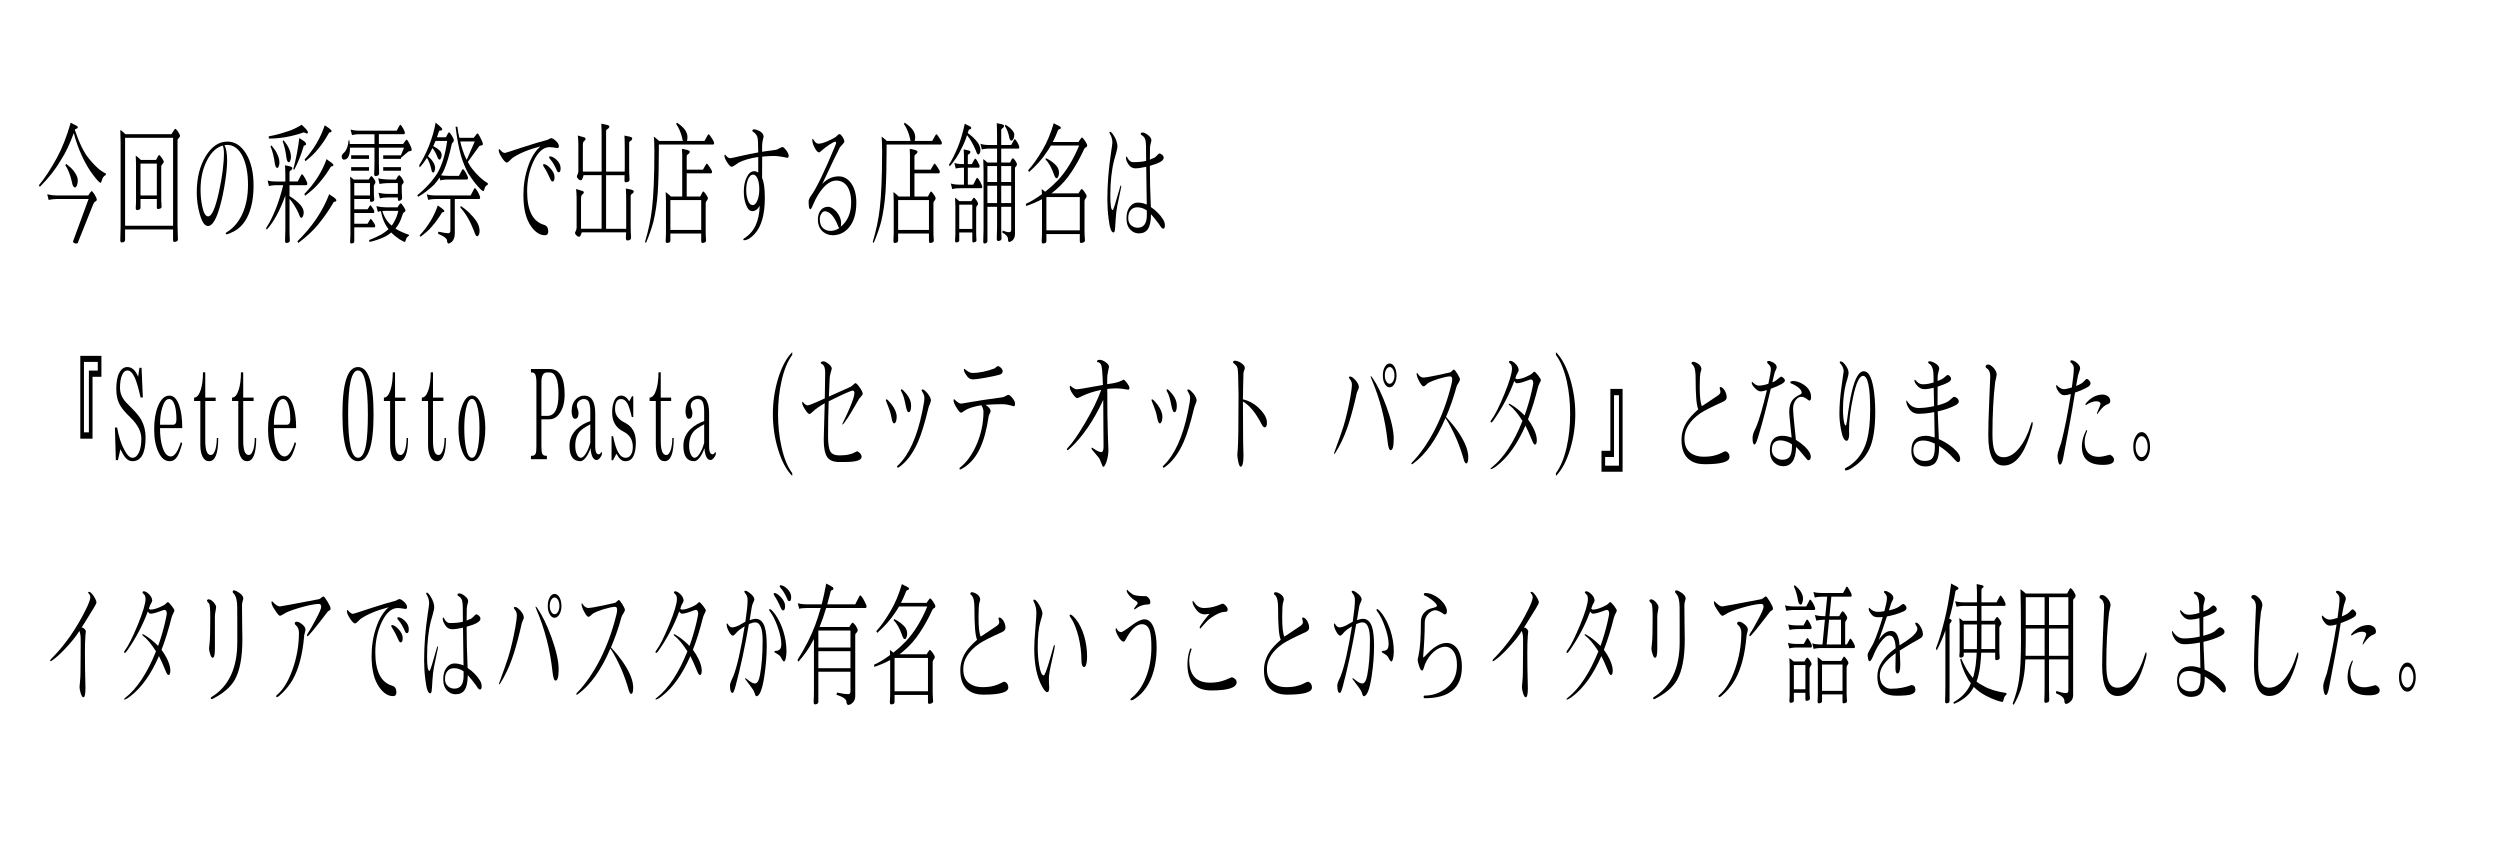 <?xml version="1.0" encoding="UTF-8"?>
<svg id="_レイヤー_1" data-name="レイヤー_1" xmlns="http://www.w3.org/2000/svg" version="1.1" viewBox="0 0 11962.7 4138.16">
  <!-- Generator: Adobe Illustrator 29.8.1, SVG Export Plug-In . SVG Version: 2.1.1 Build 2)  -->
  <defs>
    <style>
      .st0 {
        fill: none;
      }
    </style>
  </defs>
  <rect class="st0" x="8550.72" y="1861.87" width="0" height="2.35"/>
  <rect class="st0" x="6301.67" y="1718.53" width="18.07" height="0"/>
  <g>
    <path d="M359.92,598.18c7.99,3.78,12.35,6.93,12.35,10.71s-2.54,6.3-7.27,6.93c-3.63,1.26-5.81,3.15-6.54,5.04l-.36,1.26c22.16,64.9,45.41,111.53,69.38,139.25,26.52,33.4,53.04,56.71,79.56,69.31l-1.82,7.56c-8.72,3.78-14.53,11.97-17.8,23.94-2.18,8.82-4,12.6-5.81,12.6-5.09,0-16.71-11.97-35.24-36.55-19.25-24.57-37.42-55.45-54.85-93.26-16.35-35.29-29.06-71.83-38.51-108.38-18.89,51.67-38.51,93.26-59.58,126.02-26.15,45.37-60.3,89.48-103.17,131.69l-4-8.19c26.15-30.88,54.85-74.35,85.37-129.8,25.07-45.37,47.22-101.45,66.84-169.5,7.99,5.04,15.26,8.82,21.43,11.34ZM269.83,935.29h152.57c2.18-3.78,5.09-8.19,9.08-13.86,3.63-4.41,6.18-6.93,7.27-6.93,1.82,0,5.81,4.41,11.99,13.23,7.99,13.23,12.35,22.05,12.35,27.09,0,4.41-2.54,7.56-6.9,9.45-4.72,2.52-7.99,6.93-10.17,13.23l-71.2,177.69c-1.09,5.67-2.91,8.82-5.09,9.45-2.18,0-4.72.63-7.63.63-2.18,0-5.09-1.26-9.08-3.78-2.54-1.26-3.63-3.78-3.63-6.3l74.47-202.9h-154.02c-13.08,0-25.43,1.89-37.05,4.41l-6.9-27.09c15.26,3.78,29.79,5.67,43.96,5.67ZM358.47,826.28c9.08,13.23,13.8,25.83,13.8,37.81,0,7.56-1.45,15.12-4,22.68-2.91,6.93-5.81,10.08-9.08,10.08-7.27,0-12.35-8.82-15.26-26.46-6.9-31.51-17.44-58.6-31.24-80.02l3.63-6.3c19.62,14.49,33.78,28.35,42.14,42.22Z"/>
    <path d="M600.03,642.29h220.14l10.53-16.38c3.63-6.3,6.54-9.45,7.99-9.45,2.18,0,6.54,4.41,12.35,11.97,6.9,10.71,10.53,18.27,10.53,22.05,0,2.52-2.18,6.3-6.18,10.08-4,3.78-5.81,6.93-5.81,10.71v408.94l1.82,65.53c0,3.78-1.82,6.3-4.72,8.82-5.09,1.89-9.44,3.15-13.08,3.15s-5.45-3.78-5.45-10.08v-49.78h-229.58v50.41c0,3.15-1.45,6.3-4.36,8.82-4.72,1.89-8.72,3.15-11.62,3.15-4.72,0-6.9-3.78-6.9-10.71.73-25.2,1.45-47.26,1.45-66.79v-400.75c0-16.38-.73-36.55-1.45-60.49,8.72,5.67,17.07,12.6,24.34,20.79ZM828.17,1080.22v-420.91h-229.58v420.91h229.58ZM673.78,765.16h73.02c2.91-5.04,5.81-10.08,8.35-15.75,2.54-5.04,4.72-7.56,6.54-7.56,2.18,0,6.18,5.04,12.71,13.86,5.81,8.82,9.08,14.49,9.08,18.27s-2.18,7.56-6.18,11.34-5.81,7.56-5.81,11.97v148.71c0,11.34.36,25.2,1.82,42.85,0,3.78-1.82,6.93-4.72,8.19-5.09,2.52-9.44,3.15-13.08,3.15s-5.09-3.15-5.09-10.08v-37.81h-78.1v42.22c0,3.15-1.45,5.67-4,7.56-5.09,2.52-9.08,3.15-11.99,3.15-4.72,0-6.9-3.15-6.9-10.71.73-11.97,1.45-23.94,1.45-35.92v-165.72c0-16.38-.73-32.14-1.45-48.52,7.99,5.67,16.35,12.6,24.34,20.79ZM750.43,935.29v-152.49h-78.1v152.49h78.1Z"/>
    <path d="M1189.25,1026.03c-15.98,37.81-39.23,64.9-69.02,80.65-18.53,9.45-30.51,14.49-36.33,14.49-2.54,0-3.63-1.26-3.63-3.78s1.09-4.41,4-5.67c31.24-18.9,55.94-47.26,73.74-84.44,18.89-39.7,28.7-87.59,28.7-143.04s-8.72-100.19-25.43-135.47c-18.16-36.55-43.23-55.45-74.47-55.45-4.36,0-8.72.63-12.71,1.26,8.35,15.12,12.71,39.7,12.71,73.09s-4.72,76.87-13.8,128.54c-9.08,50.41-18.89,90.11-29.42,120.35-15.26,43.48-31.24,64.9-47.95,64.9s-29.06-18.9-39.96-57.34c-9.44-33.4-14.17-67.42-14.17-102.08,0-69.31,14.17-127.91,42.87-174.54,28.33-46.63,62.85-69.94,103.53-69.94,36.33,0,66.11,19.53,89.73,57.97,23.61,39.07,35.6,89.48,35.6,151.86,0,54.82-7.99,100.82-23.98,138.62ZM1066.1,696.48c-30.88,8.82-56.31,32.77-76.29,72.46-20.34,39.7-30.15,86.33-30.15,139.25,0,27.09,2.54,52.93,7.63,77.5,6.54,33.4,16.35,49.78,28.7,49.78,17.44,0,34.51-39.07,51.95-118.46,15.62-71.83,23.61-133.58,23.61-185.25,0-13.86-1.82-25.2-5.45-35.29Z"/>
    <path d="M1325.1,868.5h40.32v-19.53c0-22.05-.73-41.59-1.45-57.97,6.18,1.26,14.17,2.52,24.34,5.04,6.9,2.52,10.53,5.04,10.53,7.56,0,5.67-2.91,9.45-7.99,11.97-3.63,1.89-5.45,5.04-5.45,10.08v42.85h39.23c1.82-2.52,5.45-9.45,10.54-20.16,5.09-9.45,7.99-14.49,9.45-14.49,2.91,0,8.35,6.93,15.62,19.53,6.54,13.23,10.17,21.42,10.17,23.94,0,6.3-1.82,8.82-5.08,8.82h-79.92v52.3c21.07,12.6,38.87,27.09,53.76,44.11,8.72,10.71,13.44,21.42,14.17,32.77,0,6.93-1.09,12.6-2.91,17.64-2.54,6.3-5.45,9.45-8.35,9.45-4.36,0-8.36-6.3-11.99-18.9-13.8-30.25-28.7-54.19-44.68-71.83v143.67c0,16.38.36,35.29,1.45,56.08,0,3.15-1.45,5.67-4.36,8.19-4.72,1.89-8.72,3.15-11.99,3.15-4,0-6.18-3.15-6.54-9.45.73-21.42,1.45-40.33,1.45-57.97v-159.42c-26.88,73.72-56.67,127.91-89.36,163.2l-2.91-7.56c33.78-51.67,61.03-120.35,82.1-205.42h-30.15c-18.16,0-30.88,1.89-38.14,4.41l-6.54-27.09c10.17,3.78,25.07,5.04,44.68,5.04ZM1286.59,663.09l-.73-10.71c30.51-5.67,57.4-12.6,80.65-20.79,23.98-6.3,49.77-17.64,77.01-34.66,7.26,6.93,13.8,13.23,19.98,19.53,6.54,7.56,9.81,13.23,9.81,17.01s-1.45,5.67-4.36,5.67l-15.62-5.67c-57.4,20.16-112.98,29.62-166.74,29.62ZM1327.28,738.7c6.54,13.86,9.81,27.09,9.81,39.7,0,5.67-1.09,11.34-3.27,17.01s-4.36,8.19-6.54,8.19c-5.81,0-9.81-6.3-11.99-20.16-4.36-32.77-11.26-60.49-20.71-82.54l2.91-5.67c14.17,15.12,23.98,29.62,29.79,43.48ZM1383.59,712.86c5.81,13.86,8.72,26.46,8.72,38.44,0,5.67-1.09,11.34-3.27,17.01s-4.36,8.19-6.54,8.19c-5.81,0-9.44-6.3-11.62-20.16-4-32.14-10.17-58.6-18.16-80.02l3.27-5.67c12.71,14.49,21.8,28.35,27.61,42.22ZM1454.42,675.06c6.54,5.04,10.17,10.08,10.17,15.12,0,2.52-1.82,4.41-5.09,5.04-3.63,1.26-5.45,1.89-5.81,2.52-12.71,42.85-27.97,81.28-46.13,115.31l-4-4.41c12.35-45.37,22.16-94.52,28.7-148.08l22.16,14.49ZM1597.55,944.12c7.99,6.3,11.99,11.34,11.99,13.86,0,3.78-2.18,6.3-5.81,6.93-4.36,0-6.9,1.26-7.63,3.15-22.52,39.07-47.59,74.35-74.47,107.12-23.61,28.99-55.22,57.97-94.45,87.59l-3.63-8.82c69.75-68.05,120.6-143.04,151.85-224.95,7.99,6.3,15.26,11.34,22.16,15.12ZM1583.75,776.51c7.63,6.3,11.62,10.08,11.62,12.6,0,3.78-1.82,5.67-5.45,6.3-4.36,0-6.54,1.26-7.26,3.15-16.71,27.72-34.87,52.93-54.49,75.61-17.07,20.79-39.96,41.59-68.29,62.38l-3.63-8.19c49.04-50.41,84.64-105.86,106.44-166.98,7.63,6.3,14.53,11.34,21.07,15.12ZM1575.03,613.94c7.63,6.3,11.62,10.71,11.62,13.23,0,3.15-1.82,5.04-5.08,5.67-4.36,0-6.9,1.26-7.63,3.15-15.26,27.72-31.6,52.3-49.77,74.35-15.62,20.16-36.69,40.96-62.84,61.12l-3.63-8.19c44.32-49.15,76.29-103.97,96.27-163.83l21.07,14.49Z"/>
    <path d="M1722.14,625.28h176.18c1.45-2.52,4.36-7.56,8.72-16.38,4.36-7.56,6.9-11.97,7.99-11.97,2.54,0,6.9,5.67,13.44,16.38,5.81,11.34,8.72,17.64,8.72,20.16,0,6.3-1.45,8.82-4.36,8.82h-119.88v46.63h115.88l7.63-10.71c4.36-6.3,7.63-10.08,9.44-10.08,2.18,0,6.54,6.3,13.08,18.9,7.27,13.86,10.9,23.94,10.9,29.62,0,3.78-2.54,5.67-6.9,6.3-5.08.63-7.99,1.26-9.44,2.52l-34.15,28.99-.73-1.26v6.93h-85v-17.01h84.64l14.89-36.55h-120.24v69.94c0,15.12.36,33.4,1.09,53.56,0,3.78-1.45,6.93-4,8.82-5.09,2.52-9.45,3.78-13.08,3.78-4.36,0-6.54-3.15-6.54-10.71.73-12.6,1.45-31.51,1.45-55.45v-69.94h-117.33v5.67c0,18.27-3.63,32.14-10.17,42.22-4.72,6.3-11.26,9.45-19.25,9.45-2.91,0-5.45-1.26-7.63-5.04-1.82-3.78-2.54-7.56-2.54-11.97s5.09-11.34,15.98-21.42c9.81-13.86,15.26-31.51,16.71-52.93l4-1.89c.73,6.93,1.09,13.23,1.82,18.27h118.42v-46.63h-69.75c-17.8,0-30.51,1.89-37.78,4.41l-6.9-27.09c10.17,3.78,25.07,5.67,44.68,5.67ZM1788.62,854.64c5.09,7.56,7.99,13.23,7.99,16.38,0,3.78-1.45,6.93-4,10.08-2.54,3.78-3.63,6.93-3.63,10.08v27.09c0,9.45.36,22.05,1.82,37.18,0,3.78-1.45,6.3-4.36,7.56-4.36,2.52-7.99,3.15-11.26,3.15s-4.72-3.15-4.72-9.45v-4.41h-75.2v49.15h63.57c1.09-1.26,3.27-5.04,6.9-10.71,3.27-5.67,5.45-8.82,6.9-8.82s5.45,5.67,11.99,15.75c4.36,6.93,6.54,11.34,6.54,12.6,0,6.3-1.45,8.82-3.63,8.82h-92.27v51.67h63.21c1.45-1.26,4-5.67,7.99-13.23,3.63-6.3,6.54-10.08,7.99-10.08s6.18,6.3,13.8,17.64c4.72,7.56,7.27,12.6,7.27,13.86,0,6.3-1.45,8.82-4.36,8.82h-95.9v68.05c0,2.52-1.45,5.04-3.63,6.3-4,1.89-7.27,3.15-10.17,3.15-4.36,0-6.17-3.15-6.17-9.45.73-10.08,1.45-20.79,1.45-30.88v-236.92c0-14.49-.73-28.98-1.45-42.85,5.81,3.78,11.62,8.82,17.44,13.86h71.56l7.27-11.34c2.18-3.15,4.36-5.04,5.81-5.04,1.82,0,5.45,4.41,11.26,11.97ZM1765.73,743.11v17.01h-85.37v-17.01h85.37ZM1765.73,799.82v17.01h-85.37v-17.01h85.37ZM1770.46,935.29v-59.23h-75.2v59.23h75.2ZM1845.65,992h56.31c2.54-3.78,4.72-7.56,6.54-10.08,4-5.67,6.9-8.82,8.72-8.82,2.91,0,7.63,5.67,14.17,15.75,5.81,8.82,8.72,15.12,8.72,19.53,0,2.52-2.54,5.04-6.9,7.56-3.63,3.15-5.81,5.67-5.81,7.56-6.18,20.16-13.08,37.18-21.07,50.41-4.72,7.56-9.45,14.49-14.17,19.53l3.63,2.52c15.98,10.08,36.33,18.9,61.39,27.73l-1.09,5.04c-6.9,3.78-11.62,9.45-13.8,18.27-2.18,6.93-3.63,10.71-4,10.71-4.36,0-13.08-4.41-26.52-12.6-15.98-10.71-29.06-21.42-39.6-32.77-10.17,8.82-22.52,17.01-37.05,23.31-21.07,9.45-43.23,17.01-66.48,22.05l-2.91-8.82c20.34-7.56,39.96-17.01,59.58-27.09,13.8-8.82,25.07-17.01,33.78-25.2-7.27-9.45-13.08-18.9-18.16-28.98-7.99-16.38-14.17-35.29-18.16-57.34-6.17,1.26-11.26,1.89-14.89,3.15l-6.9-27.09c15.26,3.78,30.15,5.67,44.68,5.67ZM1857.64,927.73h46.13v-51.67h-35.96c-24.7,0-41.78,1.89-51.58,4.41l-6.54-27.1c15.98,3.78,35.24,5.67,58.12,5.67h27.25c2.91-5.04,5.45-10.08,8.36-14.49,2.91-3.78,4.72-6.3,6.18-6.3,2.18,0,6.54,4.41,12.35,11.97,6.54,10.08,9.81,17.01,9.81,20.79,0,3.15-1.45,5.67-4.36,8.19-3.63,3.78-5.09,6.93-5.09,9.45,0,25.83.36,42.22,1.45,49.15v10.08c0,3.78-1.45,6.93-4.36,9.45-4,2.52-7.63,3.78-10.9,3.78-2.91,0-4.36-2.52-4.72-8.19v-8.19h-46.13c-16.71,0-29.79,1.89-39.96,4.41l-6.54-27.09c12.71,3.78,28.33,5.67,46.5,5.67ZM1854.01,1058.8c6.18,8.19,13.08,15.12,20.34,20.79,4.36-5.67,9.08-12.6,13.44-21.42,7.99-13.86,13.8-30.25,18.16-49.15h-60.3c-6.17,0-11.62.63-16.35.63,6.54,20.16,14.89,36.55,24.7,49.15ZM1918.67,799.82v17.01h-85v-17.01h85Z"/>
    <path d="M2104.65,603.86c7.27,6.3,11.26,11.34,11.26,14.49,0,3.78-2.18,5.67-6.17,6.3-5.09,0-8.36,1.26-9.08,3.15-3.27,10.08-6.54,20.16-9.81,28.98h43.23l6.54-13.23c3.27-6.3,5.81-10.08,7.99-10.08,2.54,0,6.9,5.04,13.08,15.12,6.54,10.08,9.81,17.64,9.81,22.68,0,4.41-1.82,8.19-5.45,10.71-3.27,4.41-5.09,8.19-5.09,10.71-10.17,47.89-22.16,87.59-35.6,119.72-4.36,9.45-9.45,18.27-14.89,26.46,9.44,1.89,20.71,2.52,34.51,2.52h51.22c1.45-2.52,4.72-8.19,9.81-18.27,4.36-8.82,7.26-13.86,8.72-13.86,3.27,0,8.36,6.3,14.89,18.27,6.54,12.6,9.81,20.16,9.81,22.68,0,6.3-1.82,8.82-4.72,8.82h-89.73c-17.8,0-30.51,1.89-37.78,4.41l-3.63-13.86c-7.99,11.97-16.71,23.31-26.52,34.66-26.88,25.2-52.31,44.11-76.29,57.34l-4-7.56c39.6-31.51,71.93-67.42,96.99-106.49,22.52-40.33,37.78-91.37,45.77-153.12h-55.58c-3.63,9.45-7.27,17.64-10.9,25.2,7.99,3.78,15.62,8.19,22.52,13.23,2.54,2.52,5.81,5.67,10.17,9.45,5.09,6.3,7.63,12.6,7.63,19.53,0,6.3-1.09,11.34-3.27,15.12-1.82,5.04-4,6.93-6.54,6.93-3.63,0-6.54-3.15-9.45-10.08-7.26-18.9-15.62-34.03-25.07-45.37-6.17,13.86-13.08,26.46-21.07,39.07,10.9,9.45,18.89,18.27,23.98,27.09,6.54,10.08,10.17,20.16,10.17,29.62,0,5.04-1.09,10.08-2.91,14.49-1.82,5.04-3.63,6.93-5.81,6.93-4.72,0-7.99-5.67-9.81-17.01-4.72-20.79-11.62-38.44-20.34-53.56-10.17,16.38-21.8,31.51-34.51,46l-3.27-9.45c17.44-27.73,33.06-58.6,46.86-92.63,15.26-39.07,26.16-76.87,32.33-112.16,7.63,6.93,14.17,12.6,19.98,17.01ZM2114.46,997.05c7.63,5.67,11.62,10.08,11.62,12.6,0,3.15-1.82,5.04-5.09,5.67-4.36,0-6.54,1.26-6.9,3.15-13.8,22.68-29.06,44.11-45.41,63.01-14.17,17.64-33.06,34.03-57.03,51.67l-3.63-6.93c39.96-42.85,69.02-90.74,86.82-143.04,7.27,5.67,13.8,10.08,19.62,13.86ZM2086.85,935.29h164.92c1.82-2.52,5.45-9.45,10.9-20.16,4.72-10.08,7.63-15.12,9.08-15.12,3.27,0,8.35,6.93,15.62,19.53,6.54,13.86,10.17,21.42,10.17,23.94,0,6.3-1.82,8.82-4.72,8.82h-116.61v163.83c0,17.64-4.72,31.51-13.44,40.33-6.9,5.67-11.99,8.82-15.62,8.82-5.09,0-7.99-5.67-8.36-16.38-2.18-9.45-16.35-19.53-42.5-30.25l1.09-10.08c24.7,5.04,40.32,7.56,47.22,7.56s10.54-4.41,10.54-12.6v-151.23h-68.29c-17.8,0-30.51,1.89-37.78,4.41l-6.9-27.09c10.17,3.78,25.06,5.67,44.68,5.67ZM2298.64,658.68c7.99,15.12,11.99,25.2,11.99,30.88,0,3.78-2.54,5.67-7.27,6.3-5.08,1.26-8.35,1.89-9.81,3.15l-54.85,75.61c5.81,11.97,12.71,22.68,19.98,32.14,23.98,30.88,49.04,54.19,75.92,70.57l-1.09,7.56c-7.99,2.52-13.08,8.82-14.89,18.27-1.82,7.56-3.63,11.34-5.45,11.34-4.36,0-13.08-6.93-25.79-22.05-15.26-16.38-30.88-37.81-47.22-63.01-13.44-25.2-24.7-52.3-33.78-82.54-10.53-35.29-19.25-82.54-26.52-140.51h8.72c1.82,17.01,5.09,34.66,9.45,52.93h68.66c2.54-3.15,5.45-6.93,8.72-10.71,4.36-6.3,7.26-10.08,9.44-10.08,2.54,0,7.27,6.93,13.8,20.16ZM2212.91,715.39c5.81,18.9,12.71,35.29,20.34,49.78l38.51-88.22h-69.38c2.91,13.23,6.54,25.83,10.53,38.44ZM2278.3,1056.28c10.54,15.75,15.98,31.51,16.71,47.26,0,6.93-1.09,13.23-2.91,18.27-2.91,5.67-5.81,8.82-8.72,8.82-5.09,0-9.81-8.19-14.89-24.57-19.62-50.41-41.78-87.59-65.75-112.79l2.54-7.56c28.7,18.9,53.04,42.85,73.02,70.57Z"/>
    <path d="M2666.98,708.45c-17.07-2.52-29.42-4.41-36.69-4.41-30.15,0-55.94,22.68-77.38,68.05-20.34,42.85-30.51,90.74-30.51,143.67,0,90.74,26.88,144.3,80.64,160.05,13.44,3.78,20.34,14.49,20.34,31.51,0,11.97-5.45,18.27-15.98,18.27-23.98,0-45.41-13.86-65.02-40.96-25.43-35.29-37.78-85.06-37.78-149.97,0-49.15,7.27-95.15,22.16-137.99,14.53-42.85,34.51-74.98,59.58-96.41-58.12,15.12-102.8,34.03-134.77,56.08l-13.08,12.6c-5.81,6.3-10.53,8.82-13.44,8.82-5.45,0-13.08-7.56-23.25-22.68-10.17-15.12-15.26-27.09-15.26-35.92,0-3.78.73-5.67,2.91-5.67,2.91,3.15,6.18,6.3,9.45,9.45,5.81,6.3,11.99,8.82,17.8,8.82,1.45,0,27.61-8.19,78.47-25.2,56.67-18.27,97.72-30.88,123.51-37.18,1.45,0,4.72-1.89,9.08-4.41s7.63-3.78,10.17-3.78c5.08,0,12.71,4.41,22.16,13.23,9.44,8.82,14.17,17.01,14.17,24.57,0,6.3-2.54,9.45-7.27,9.45ZM2644.1,868.5c-4,0-7.26-3.15-10.17-10.08-10.17-23.31-19.98-42.22-29.06-56.08-4.36-6.3-6.18-10.08-6.18-12.6s1.09-4.41,4-4.41c7.99,0,18.16,6.93,30.51,19.53,13.44,14.49,20.34,28.99,20.34,42.85s-3.27,20.79-9.45,20.79ZM2673.89,824.39c-4,0-7.27-2.52-9.45-8.82-9.44-22.05-19.25-39.07-29.06-50.41-5.09-5.67-7.63-9.45-7.63-11.34,0-3.78,1.09-5.67,3.63-5.67,9.44,0,19.98,5.67,31.6,16.38,13.08,12.6,19.62,25.83,19.62,40.33,0,13.23-2.91,19.53-8.72,19.53Z"/>
    <path d="M2797.39,658.05c2.91,1.26,4.72,3.78,4.72,6.3,0,3.78-2.91,7.56-8.36,11.97-3.27,3.15-4.72,8.82-4.72,17.01v127.91h89.73v-176.43c0-19.53-.73-37.18-1.45-52.93,6.9,1.26,15.98,3.15,26.88,5.67,7.63,1.89,11.62,4.41,11.62,6.93,0,5.67-3.27,10.08-9.44,13.23-4.36,2.52-6.18,5.67-6.18,10.71v192.81h89c0-6.93.36-13.86.36-20.79v-90.11c0-23.31-.73-44.11-1.45-61.75l26.16,5.67c7.27,1.89,10.9,4.41,10.9,6.93,0,6.3-2.91,10.71-8.36,13.23-4.36,2.52-6.18,5.67-6.18,10.71v115.31c0,17.64.36,37.81,1.82,59.86,0,3.78-1.82,6.93-4.72,8.82-5.08,2.52-9.44,3.15-13.08,3.15-4,0-6.18-3.15-6.54-10.08.36-8.19.73-16.38.73-23.94h-88.64v256.46h96.27v-130.43c0-23.94-.73-44.74-1.45-62.38,6.9,1.26,15.62,3.15,26.52,5.67,7.26,2.52,10.9,5.04,10.9,7.56,0,5.67-2.91,10.08-8.72,12.6-4,2.52-5.81,6.3-5.81,11.34v139.25c0,17.64.36,37.18,1.82,59.86,0,3.78-1.82,6.93-4.72,9.45-5.09,1.89-9.45,3.15-13.08,3.15-4.36,0-6.54-3.78-6.9-10.71l1.09-28.35h-212.15c-4.36,13.86-8.36,21.42-12.35,21.42s-7.63-1.89-10.9-4.41c-6.18-5.67-9.08-10.08-9.08-13.23s1.09-6.3,3.63-10.08c2.18-5.04,3.63-10.08,4-14.49v-144.93c0-13.23-1.09-27.09-2.54-41.59l32.33,10.08c2.91,1.26,4.72,3.15,4.72,5.67,0,3.78-2.91,7.56-8.72,11.97-3.27,3.15-4.72,8.82-4.72,17.01v145.56h98.45v-256.46h-86.09c-4.36,16.38-8.72,24.57-12.35,24.57-4,0-7.63-1.26-11.26-4.41-5.81-5.67-8.72-10.08-8.72-13.86,0-2.52,1.09-5.67,3.63-9.45,2.18-5.67,3.27-10.71,3.63-15.12v-129.8c0-13.23-1.09-27.09-2.54-41.59l32.33,9.45Z"/>
    <path d="M3278.35,622.13c7.27,11.34,11.26,22.68,11.26,34.03,0,7.56-1.09,13.86-2.54,18.27h83.91c1.45-2.52,5.09-8.19,10.17-18.27,4.72-8.82,7.99-13.86,9.81-13.86,2.18,0,7.99,7.56,17.44,22.68,5.81,10.08,8.72,15.75,8.72,17.64,0,6.3-1.82,8.82-4.72,8.82h-259.73v30.88c0,74.98-1.82,140.51-5.09,195.96-3.63,51.04-10.54,98.3-20.71,141.77-9.08,34.03-21.07,68.05-35.96,102.71l-4.36-5.67c16.71-56.08,27.97-109.64,33.42-160.05,7.27-60.49,11.26-152.49,11.26-274.73,0-31.51-1.09-54.82-2.54-68.68,10.17,7.56,18.53,14.49,25.07,20.79h114.07c-1.45-3.15-2.54-7.56-3.27-12.6-6.18-27.09-15.98-49.78-29.06-68.68l3.63-6.3c18.16,11.97,31.24,23.94,39.23,35.29ZM3289.97,717.91c6.9,2.52,10.53,5.04,10.53,7.56,0,5.04-2.91,9.45-8.35,12.6-4.36,2.52-6.18,6.3-6.18,11.34v62.38h77.74c1.45-1.89,4.72-7.56,9.44-16.38,4.36-8.19,7.63-12.6,9.45-12.6s7.26,7.56,16.35,21.42c5.45,8.82,8.36,14.49,8.36,16.38,0,6.3-1.82,8.82-5.09,8.82h-116.25v110.9h64.66l8.36-16.38c2.54-5.04,4.72-7.56,6.54-7.56,2.18,0,6.18,5.04,12.71,13.86,5.81,8.82,9.08,14.49,9.08,18.27s-1.82,8.19-5.45,11.97-5.09,7.56-5.09,11.34v136.73c0,10.71.36,25.2,1.82,42.85,0,3.15-1.82,5.67-4.72,8.19-5.09,1.89-9.44,3.15-13.08,3.15s-5.45-3.78-5.45-10.08v-35.29h-147.49v34.66c0,2.52-1.45,5.04-4,7.56-4.72,1.89-8.72,3.15-11.99,3.15-4.36,0-6.54-3.78-6.54-10.71.73-12.6,1.45-24.57,1.45-35.92v-148.08c0-16.38-.73-32.77-1.45-49.15,7.99,5.67,16.35,12.6,25.07,21.42h54.13v-197.23c0-10.08-.36-20.16-1.09-30.88,6.9,1.26,15.62,3.15,26.52,5.67ZM3355.36,1100.38v-143.04h-147.49v143.04h147.49Z"/>
    <path d="M3767.29,755.08c-7.63-1.26-15.26-3.15-22.52-4.41-15.62-2.52-29.06-4.41-40.32-4.41-16.71,0-35.6,1.26-57.4,3.15l-.36,102.71c8.72,18.27,13.08,50.41,13.08,95.78,0,78.76-16.35,136.1-48.68,171.39-18.53,20.16-35.6,30.25-51.22,30.25-2.18,0-3.27-1.26-3.27-3.15,0-2.52,1.82-4.41,5.81-6.93,46.5-29.62,70.84-80.65,72.65-155.01-9.45,17.64-21.43,25.83-35.24,25.83-12.71,0-22.89-10.08-30.51-31.51-6.9-17.64-10.17-38.44-10.17-61.75,0-26.46,4.36-49.15,13.8-68.68,9.08-18.9,21.07-28.99,36.33-28.99,7.26,0,13.44,2.52,18.89,6.3v-74.35c-39.23,5.67-71.2,15.12-95.18,27.72-1.09.63-6.54,4.41-15.98,11.34-6.9,5.04-12.35,7.56-16.35,7.56-4.72,0-11.62-6.3-20.71-20.16-9.08-13.86-13.44-24.57-13.44-32.14,0-3.78,1.09-5.67,3.27-5.67l7.99,8.82c5.45,5.67,10.9,8.19,16.71,8.19,3.27,0,19.25-3.15,47.95-10.08,21.8-5.04,50.13-10.71,85.73-17.64,0-40.33-1.45-64.27-4-73.09-2.91-8.19-7.63-15.12-14.17-20.79-6.9-5.04-10.17-7.56-10.17-8.19,0-5.04,2.54-8.19,7.99-8.19,7.63,0,16.71,3.15,26.88,8.19,12.71,7.56,19.25,16.38,19.25,26.46l-3.63,15.75c-2.54,10.71-3.63,20.79-3.63,30.88v25.83l59.94-8.19c7.27-.63,14.89-3.15,22.52-8.19,7.63-3.78,12.71-6.3,14.89-6.3,4.36,0,10.17,5.67,18.16,15.75,7.63,10.71,11.62,19.53,11.62,25.83,0,6.93-2.18,10.08-6.54,10.08ZM3626.35,858.42c-5.45-15.12-13.08-22.68-22.89-22.68s-18.53,8.19-24.7,23.94c-5.45,14.49-7.99,30.88-7.99,49.15s2.18,34.03,7.27,47.89c5.81,16.38,13.44,24.57,23.25,24.57s17.8-8.19,24.34-25.83c5.09-15.12,7.63-31.51,7.63-50.41s-2.54-34.03-6.9-46.63Z"/>
    <path d="M4061.9,1089.04c-20.34,23.94-46.13,36.55-77.38,36.55-17.44,0-32.33-5.67-45.41-15.75-17.07-13.86-25.43-33.4-25.43-59.86,0-20.16,5.45-35.92,16.35-47.26,8.72-8.82,19.62-13.23,32.69-13.23,12.35,0,25.79,8.19,39.6,23.31,14.89,17.64,22.52,36.55,22.52,56.71,0,6.3-.73,11.97-1.82,15.75,33.06-27.73,49.77-66.16,49.77-115.94,0-35.29-7.26-62.38-21.07-80.65-12.35-16.38-29.42-24.57-50.49-24.57s-41.41,11.97-62.12,34.66c-18.53,20.79-34.51,47.26-47.59,78.76-6.54,16.38-11.26,23.94-14.17,23.94-5.45,0-7.99-12.6-7.99-37.81,0-7.56,4-17.01,12.35-28.35,24.7-34.03,62.84-112.79,114.43-236.92,2.91-7.56,4.72-11.97,4.72-13.86,0-3.78-1.45-6.3-4.36-6.3-4.36,0-14.53,5.04-29.79,15.12-14.17,10.08-23.98,17.64-29.79,22.68-9.44,8.82-15.26,13.23-17.44,13.23-6.54,0-13.44-6.93-21.07-22.05-7.99-13.86-11.62-27.1-11.62-38.44,0-2.52.73-4.41,2.91-4.41l8.72,12.6c5.81,7.56,11.99,10.71,19.25,10.71,8.72,0,22.89-3.78,42.14-11.97,15.98-6.93,29.06-13.86,38.87-20.16.73,0,3.63-3.15,8.72-8.19,3.63-3.78,6.9-5.67,9.81-5.67,3.27,0,7.99,4.41,14.17,13.23,5.81,8.82,8.72,16.38,8.72,22.05,0,3.78-3.27,8.19-9.08,14.49-7.27,7.56-11.26,11.97-11.99,13.23-10.54,19.53-38.87,78.13-84.64,175.8,21.8-23.94,48.31-36.55,78.83-36.55,23.25,0,42.87,10.71,58.49,31.51,17.07,23.31,25.79,54.82,25.79,93.89,0,51.67-11.99,92-35.6,119.72ZM4009.95,1080.85c-7.27-18.9-15.98-35.29-26.52-48.52-11.99-13.86-23.98-21.42-35.6-21.42-6.9,0-12.71,3.78-17.44,11.34-5.08,7.56-7.63,16.38-7.63,27.73,0,20.16,6.18,34.66,18.53,44.11,9.08,7.56,20.34,10.71,33.42,10.71,13.8,0,27.97-4.41,42.14-13.86-2.91-1.26-5.45-5.04-6.9-10.08Z"/>
    <path d="M4368.12,622.13c7.27,11.34,11.26,22.68,11.26,34.03,0,7.56-1.09,13.86-2.54,18.27h83.91c1.45-2.52,5.09-8.19,10.17-18.27,4.72-8.82,7.99-13.86,9.81-13.86,2.18,0,7.99,7.56,17.44,22.68,5.81,10.08,8.72,15.75,8.72,17.64,0,6.3-1.82,8.82-4.72,8.82h-259.74v30.88c0,74.98-1.82,140.51-5.09,195.96-3.63,51.04-10.54,98.3-20.71,141.77-9.08,34.03-21.07,68.05-35.96,102.71l-4.36-5.67c16.71-56.08,27.97-109.64,33.42-160.05,7.27-60.49,11.26-152.49,11.26-274.73,0-31.51-1.09-54.82-2.54-68.68,10.17,7.56,18.53,14.49,25.07,20.79h114.07c-1.45-3.15-2.54-7.56-3.27-12.6-6.18-27.09-15.98-49.78-29.06-68.68l3.63-6.3c18.16,11.97,31.24,23.94,39.23,35.29ZM4379.75,717.91c6.9,2.52,10.53,5.04,10.53,7.56,0,5.04-2.91,9.45-8.35,12.6-4.36,2.52-6.18,6.3-6.18,11.34v62.38h77.74c1.45-1.89,4.72-7.56,9.44-16.38,4.36-8.19,7.63-12.6,9.45-12.6s7.26,7.56,16.35,21.42c5.45,8.82,8.36,14.49,8.36,16.38,0,6.3-1.82,8.82-5.09,8.82h-116.25v110.9h64.66l8.36-16.38c2.54-5.04,4.72-7.56,6.54-7.56,2.18,0,6.17,5.04,12.71,13.86,5.81,8.82,9.08,14.49,9.08,18.27s-1.82,8.19-5.45,11.97-5.09,7.56-5.09,11.34v136.73c0,10.71.36,25.2,1.82,42.85,0,3.15-1.82,5.67-4.72,8.19-5.09,1.89-9.44,3.15-13.08,3.15s-5.45-3.78-5.45-10.08v-35.29h-147.49v34.66c0,2.52-1.45,5.04-4,7.56-4.72,1.89-8.72,3.15-11.99,3.15-4.36,0-6.54-3.78-6.54-10.71.73-12.6,1.45-24.57,1.45-35.92v-148.08c0-16.38-.73-32.77-1.45-49.15,7.99,5.67,16.35,12.6,25.07,21.42h54.13v-197.23c0-10.08-.36-20.16-1.09-30.88,6.9,1.26,15.62,3.15,26.52,5.67ZM4445.13,1100.38v-143.04h-147.49v143.04h147.49Z"/>
    <path d="M4636.57,601.96c7.27,3.78,10.9,6.93,10.9,10.08,0,3.78-2.18,5.67-6.18,6.3-3.63,1.26-5.45,3.15-6.18,4.41-1.45,5.04-2.91,10.08-4.36,13.86,18.16,12.6,33.78,27.73,46.86,44.11,8.72,11.97,13.08,23.94,13.8,35.29,0,6.3-1.09,11.97-2.54,15.75-2.18,5.04-4.72,7.56-7.27,7.56-4.36,0-8.35-6.3-11.99-18.9-13.08-30.88-27.25-55.45-42.14-73.72-8.72,26.46-18.16,48.52-27.61,65.53-13.8,28.99-31.97,57.34-55.22,83.81l-3.63-8.19c13.08-20.16,27.25-47.89,42.5-84.44,12.35-29.62,23.25-66.79,33.06-111.53,7.27,4.41,14.17,7.56,19.98,10.08ZM4611.5,785.33h1.09v-43.48c0-8.82-.36-17.64-1.09-27.09,5.81,1.26,13.44,2.52,22.89,5.04,5.81,1.89,9.08,3.78,9.08,6.3,0,5.04-2.54,8.82-7.27,11.34-3.63,1.26-5.08,4.41-5.08,9.45v38.44h19.25l8.35-15.75c4-6.93,6.54-10.71,7.63-10.71,2.91,0,6.9,5.67,12.35,15.75,5.81,10.71,8.72,17.01,8.72,18.9,0,6.3-1.45,8.82-4.36,8.82h-51.95v81.28h25.79l9.81-18.9c4.36-8.82,6.9-13.86,8.36-13.86,3.27,0,8.35,6.3,14.89,18.27,6.54,13.23,10.17,20.79,10.17,22.68,0,6.3-1.82,8.82-5.09,8.82h-100.62c-18.16,0-30.88,1.89-38.14,4.41l-6.54-27.09c10.17,3.78,25.07,5.67,44.68,5.67h18.16v-81.28h-1.09c-18.16,0-30.88,1.89-38.14,4.41l-6.9-27.09c10.17,3.78,25.43,5.67,45.04,5.67ZM4590.07,962.39h57.4l7.63-11.34c2.18-3.15,4-5.04,5.45-5.04,1.82,0,5.81,4.41,11.62,11.97,5.09,7.56,7.99,13.23,7.99,16.38,0,3.78-1.82,6.93-5.08,10.08-2.91,3.78-4,6.93-4,10.71v117.83c0,8.82.36,21.42,1.45,37.18,0,2.52-1.45,5.04-4,6.93-4.36,1.89-8.36,3.15-11.62,3.15-2.91,0-4.36-3.15-4.36-8.82v-39.07h-62.48v39.07c0,2.52-1.45,4.41-3.63,5.67-4,1.89-7.26,3.15-10.17,3.15-4.36,0-6.18-3.15-6.18-8.82.73-10.71,1.45-21.42,1.45-31.51v-131.06c0-13.86-.73-28.35-1.45-42.85,6.54,4.41,13.08,10.08,19.98,16.38ZM4652.55,1095.34v-115.94h-62.48v115.94h62.48ZM4736.1,693.96h34.87v-46.63c0-22.05-.73-41.59-1.45-57.97,6.17,1.26,14.17,2.52,24.34,5.04,6.9,2.52,10.53,4.41,10.53,6.93,0,5.67-2.91,10.08-7.99,12.6-3.63,1.89-5.45,5.04-5.45,10.08v69.94h47.59c1.09-2.52,4-7.56,8.72-15.75,4.36-8.19,6.9-12.6,7.63-12.6,2.91,0,7.27,5.67,13.8,16.38,5.81,11.34,8.72,18.27,8.72,20.79,0,5.67-1.45,8.19-4.36,8.19h-82.1v66.79h42.5c2.18-3.78,4-8.19,5.81-12.6,3.27-5.04,5.81-8.19,7.63-8.19,1.45,0,5.09,3.78,10.54,10.71,5.81,8.82,8.72,15.12,8.72,17.64,0,5.04-1.45,8.19-4.36,10.71-3.63,2.52-5.09,5.67-5.09,8.82v315.06c0,12.6-4,22.68-11.62,30.25-6.17,5.04-11.62,7.56-15.98,7.56-4,0-5.81-5.04-5.81-15.12-.73-10.71-9.81-20.79-27.24-29.62l1.82-9.45c13.08,5.04,23.25,7.56,31.24,7.56,6.18,0,9.45-4.41,9.45-11.97v-109.64h-47.59v95.78c0,17.01.36,35.29,1.45,56.08,0,3.78-1.45,6.3-4.36,8.82-4.72,1.89-8.72,3.15-11.99,3.15-4,0-6.17-3.78-6.54-10.08.73-21.42,1.45-40.33,1.45-57.97v-95.78h-46.13v164.46c0,3.15-1.45,5.67-4,8.19-3.63,1.89-6.9,3.15-9.81,3.15-4.36,0-6.18-3.15-6.18-9.45.73-21.42,1.45-40.96,1.45-57.34v-284.18c0-13.86-.73-31.51-1.45-52.93,6.9,4.41,13.44,10.08,19.98,16.38h46.13v-66.79h-34.87c-17.8,0-30.51,1.89-37.78,4.41l-6.9-27.09c10.17,3.78,25.07,5.67,44.68,5.67ZM4770.98,871.02v-76.24h-46.13v76.24h46.13ZM4770.98,971.84v-83.17h-46.13v83.17h46.13ZM4790.96,871.02h47.59v-76.24h-47.59v76.24ZM4790.96,971.84h47.59v-83.17h-47.59v83.17ZM4843.27,622.76c6.54,7.56,10.17,15.12,10.17,22.68,0,6.3-1.45,12.6-3.63,18.27-3.27,6.3-6.54,9.45-9.44,9.45-6.18,0-10.17-6.93-12.35-22.05-4.36-18.9-10.9-35.29-19.98-48.52l3.27-5.67c14.89,8.82,25.43,17.64,31.97,25.83Z"/>
    <path d="M5064.13,600.71c7.99,3.78,11.99,6.93,11.99,10.71s-2.54,6.3-7.27,6.93c-3.63,1.26-5.45,3.15-6.17,5.04-7.99,20.79-16.35,39.7-25.07,56.08h123.15c3.27-5.67,6.54-10.71,10.17-15.12,2.91-3.78,5.09-6.3,7.27-6.3,1.82,0,6.17,5.67,13.44,15.75,6.9,10.71,10.54,17.64,10.54,21.42,0,5.04-2.18,8.19-5.81,9.45-4.36,1.89-7.63,5.67-10.17,11.97-17.44,37.81-37.05,73.09-58.49,105.23-21.43,33.4-47.95,63.01-79.19,89.48-5.81,5.04-11.99,10.08-17.8,13.86h129.69l9.08-13.86c2.54-4.41,4.72-6.93,6.54-6.93,2.18,0,6.9,5.04,13.44,13.86,6.54,9.45,10.17,16.38,10.17,20.16s-1.82,7.56-5.45,11.97c-3.27,3.78-4.72,8.19-4.72,12.6v141.77c0,11.34.73,26.46,2.18,45.37,0,3.78-1.82,6.3-5.09,8.82-5.45,2.52-10.17,3.78-14.17,3.78-3.63,0-5.45-3.78-5.45-10.71v-32.14h-159.84v34.03c0,3.15-1.45,5.67-3.63,8.19-5.09,1.89-9.08,3.15-12.35,3.15-4.36,0-6.54-3.78-6.54-11.34.73-11.97,1.45-23.94,1.45-35.29v-165.72c-22.52,12.6-47.95,23.31-75.56,32.77l-1.82-10.08c26.16-11.97,51.58-27.72,77.01-46.63l-1.09-24.57c5.45,3.78,10.9,8.19,16.35,13.23,20.34-15.75,40.69-34.03,60.3-54.19,40.32-43.48,74.47-98.93,102.44-166.98h-135.13c-6.54,11.34-13.08,22.05-19.62,30.88-21.43,32.77-49.77,64.9-85,95.78l-4-8.82c21.07-22.68,44.32-55.45,69.02-97.67,19.98-33.4,37.78-75.61,53.4-127.28,7.99,5.04,15.26,8.82,21.8,11.34ZM5045.23,783.44c3.63,3.15,7.99,7.56,13.08,13.86,5.81,8.82,9.08,18.9,9.08,29.62,0,6.93-1.09,12.6-3.27,17.01-2.18,6.3-4.72,8.82-7.63,8.82-4.36,0-8.36-4.41-11.99-14.49-11.62-34.03-25.79-59.86-42.14-76.24l2.91-5.04c14.89,6.93,28.33,15.75,39.96,26.46ZM5166.93,1102.27v-159.42h-159.84v159.42h159.84Z"/>
    <path d="M5363.81,900.64l-17.8,85.69c-3.63,18.9-6.18,40.33-7.63,65.53-1.45,26.46-2.54,44.11-4,52.3-1.09,5.04-3.27,8.19-6.54,8.19-10.17,0-18.16-22.05-23.25-66.79-4-30.88-5.81-61.12-5.81-90.11,0-73.09,5.81-148.71,17.8-226.21,4-26.46,6.18-42.22,6.18-46.63,0-12.6-2.54-23.31-6.9-33.4-2.18-3.78-4.72-8.19-7.26-14.49,0-2.52,1.09-4.41,3.27-4.41,4.36,0,10.9,7.56,19.62,21.42,10.17,17.01,15.62,34.03,15.62,50.41,0,4.41-2.18,14.49-6.54,30.88-3.27,10.71-6.17,21.42-9.08,32.14-12.35,48.52-18.53,105.23-18.53,170.76,0,46.63,3.63,69.31,11.62,69.31,2.91,0,14.53-36.55,34.87-109.64,1.45-5.04,2.54-8.19,3.27-8.19,1.45,0,2.54,1.26,2.54,3.78,0,1.89-.73,5.04-1.45,9.45ZM5565.79,1094.08c-2.91,0-6.9-2.52-11.26-8.82l-9.81-14.49c-13.08-17.64-25.43-32.77-37.05-45.37-.36,33.4-5.45,57.34-15.26,71.2-9.08,13.23-23.25,20.16-42.87,20.16-15.26,0-28.33-5.67-39.23-16.38-13.44-12.6-19.98-31.51-19.98-56.08s5.45-42.22,17.07-56.08c10.17-12.6,22.16-18.9,36.33-18.9s29.06,3.15,43.59,9.45l-2.54-180.84c-21.8,5.04-38.87,7.56-51.22,7.56-15.26,0-27.61-7.56-36.33-23.31-6.54-10.71-9.45-19.53-9.45-27.09,0-3.78,1.09-6.3,3.27-6.3l9.08,14.49c6.54,8.82,13.8,12.6,21.8,12.6,25.07,0,45.77-1.89,62.48-6.3l-.73-71.2c-.36-13.86-1.45-24.57-3.63-31.51-2.91-8.19-7.99-14.49-15.26-18.9-4.36-2.52-6.54-5.04-6.54-7.56,0-3.78,3.27-6.3,10.17-6.3,5.81,0,13.8,3.78,23.98,11.34,11.26,8.82,17.07,17.01,17.07,25.2,0,2.52-1.09,8.19-3.27,15.75-2.18,8.19-3.27,15.12-3.27,20.79l-.73,56.71c6.54-2.52,14.17-5.67,22.16-9.45,2.18-1.26,6.54-5.04,12.71-11.34,5.09-5.67,8.72-8.82,10.9-8.82,3.63,0,7.63,2.52,12.71,6.3,5.09,4.41,7.63,9.45,7.63,14.49,0,13.86-22.16,26.46-66.12,38.44,0,61.12,1.45,126.65,4.72,197.23,24.7,16.38,44.32,36.55,58.85,59.86,5.45,8.82,8.35,18.27,8.35,28.35s-2.91,15.12-8.35,15.12ZM5487.69,1007.13c-14.17-10.08-29.42-15.12-45.77-15.12-11.62,0-21.43,3.78-28.7,10.71-9.81,8.82-14.53,22.68-14.53,40.96,0,16.38,5.45,28.35,16.71,36.55,7.99,6.3,17.44,9.45,28.33,9.45,29.06,0,43.96-20.16,43.96-61.12v-21.42Z"/>
    <path d="M442.75,1802.94v296.15h-58.49v-396.34h100.99v100.19h-42.5ZM467.81,1731.74h-66.11v337.11h23.61v-295.52h42.5v-41.59Z"/>
    <path d="M633.45,2206.85c-13.08,0-24.7-6.3-34.87-18.9-4.72-5.67-12.35-18.27-22.52-38.44l-11.62,52.3h-10.17l-4.36-155.64,10.53-.63c7.63,42.85,18.89,78.76,34.15,106.49,13.8,25.83,26.52,38.44,38.87,38.44,13.08,0,23.25-8.19,31.24-25.2,7.63-16.38,11.62-38.44,11.62-66.16,0-33.4-16.71-66.16-49.77-98.93-24.7-23.94-41.05-42.85-49.77-57.34-13.8-22.68-20.34-49.15-20.34-80.65,0-34.03,4.72-60.49,14.53-78.76,9.44-17.64,22.16-27.09,38.14-27.09,22.52,0,39.6,15.75,51.95,46.63l6.18-42.85h10.17l6.18,141.77h-10.9c-9.44-42.22-18.53-73.09-26.52-92-10.9-24.58-22.89-37.18-35.96-37.18-11.26,0-19.98,7.56-26.15,22.05-6.54,15.12-9.81,35.29-9.81,61.75,0,18.9,5.45,36.55,16.35,52.93,6.54,10.08,18.89,23.31,37.05,40.96,22.89,22.68,39.23,42.22,48.68,59.23,13.44,24.57,20.34,52.3,20.34,83.17,0,76.24-21.07,114.05-63.21,114.05Z"/>
    <path d="M765.68,2048.69c0,36.55,4,67.42,12.35,92.63,9.45,28.98,22.89,42.85,39.6,42.85s33.42-22.68,47.95-68.68l6.18,6.3c-7.99,30.25-15.98,51.04-23.98,63.64-9.44,14.49-21.43,21.42-35.96,21.42-22.52,0-40.32-14.49-54.13-44.74-13.44-28.35-19.98-64.27-19.98-108.38s6.18-81.28,18.89-111.53c13.44-32.77,31.6-49.15,54.13-49.15,20.71,0,36.69,16.38,47.59,49.15,9.08,28.35,13.8,63.64,13.8,106.49h-106.44ZM836.52,1940.31c-6.18-20.16-15.26-30.88-27.24-30.88-14.17,0-25.07,13.86-33.06,41.59-7.27,23.94-10.53,51.04-10.53,81.28h62.48c10.53,0,15.98-8.19,15.98-25.2,0-27.09-2.54-49.15-7.63-66.79Z"/>
    <path d="M1000.71,2206.85c-13.8,0-23.98-6.93-31.24-21.42-7.27-13.86-10.9-32.77-10.9-56.71v-209.83h-29.79v-16.38c13.44,0,23.98-12.6,31.97-37.81,6.9-22.05,10.53-49.78,10.53-83.17h10.9v120.98h49.77v16.38h-49.77v189.66c0,46,8.72,68.68,26.15,68.68,9.81,0,17.44-9.45,22.89-28.36,4-15.12,6.18-32.77,6.18-52.93h6.9c0,74.35-14.53,110.9-43.59,110.9Z"/>
    <path d="M1182.34,2206.85c-13.8,0-23.98-6.93-31.24-21.42-7.27-13.86-10.9-32.77-10.9-56.71v-209.83h-29.79v-16.38c13.44,0,23.98-12.6,31.97-37.81,6.9-22.05,10.54-49.78,10.54-83.17h10.9v120.98h49.77v16.38h-49.77v189.66c0,46,8.72,68.68,26.15,68.68,9.81,0,17.44-9.45,22.89-28.36,4-15.12,6.18-32.77,6.18-52.93h6.9c0,74.35-14.53,110.9-43.59,110.9Z"/>
    <path d="M1310.57,2048.69c0,36.55,4,67.42,12.35,92.63,9.44,28.98,22.89,42.85,39.6,42.85s33.42-22.68,47.95-68.68l6.18,6.3c-7.99,30.25-15.98,51.04-23.98,63.64-9.45,14.49-21.43,21.42-35.96,21.42-22.52,0-40.32-14.49-54.13-44.74-13.44-28.35-19.98-64.27-19.98-108.38s6.18-81.28,18.89-111.53c13.44-32.77,31.6-49.15,54.13-49.15,20.71,0,36.69,16.38,47.59,49.15,9.08,28.35,13.8,63.64,13.8,106.49h-106.44ZM1381.4,1940.31c-6.17-20.16-15.26-30.88-27.25-30.88-14.17,0-25.07,13.86-33.06,41.59-7.27,23.94-10.54,51.04-10.54,81.28h62.48c10.53,0,15.98-8.19,15.98-25.2,0-27.09-2.54-49.15-7.63-66.79Z"/>
    <path d="M1713.06,2206.85c-49.77,0-74.47-74.98-74.47-224.95s24.7-225.58,74.47-225.58,74.47,75.61,74.47,225.58-25.07,224.95-74.47,224.95ZM1713.06,1772.7c-31.6,0-47.22,69.94-47.22,209.2s15.62,208.57,47.22,208.57c18.53,0,31.6-22.05,39.23-67.42,5.09-32.14,7.99-79.39,7.99-141.15,0-139.25-15.98-209.2-47.22-209.2Z"/>
    <path d="M1908.86,2206.85c-13.8,0-23.97-6.93-31.24-21.42-7.27-13.86-10.9-32.77-10.9-56.71v-209.83h-29.79v-16.38c13.44,0,23.98-12.6,31.97-37.81,6.9-22.05,10.54-49.78,10.54-83.17h10.9v120.98h49.77v16.38h-49.77v189.66c0,46,8.72,68.68,26.16,68.68,9.81,0,17.44-9.45,22.89-28.36,4-15.12,6.18-32.77,6.18-52.93h6.9c0,74.35-14.53,110.9-43.59,110.9Z"/>
    <path d="M2090.49,2206.85c-13.8,0-23.97-6.93-31.24-21.42-7.27-13.86-10.9-32.77-10.9-56.71v-209.83h-29.79v-16.38c13.44,0,23.98-12.6,31.97-37.81,6.9-22.05,10.54-49.78,10.54-83.17h10.9v120.98h49.77v16.38h-49.77v189.66c0,46,8.72,68.68,26.16,68.68,9.81,0,17.44-9.45,22.89-28.36,4-15.12,6.18-32.77,6.18-52.93h6.9c0,74.35-14.53,110.9-43.59,110.9Z"/>
    <path d="M2305.54,2156.44c-12.35,34.03-27.97,50.41-47.22,50.41s-35.24-16.38-47.59-49.78c-11.62-30.25-17.07-66.16-17.07-107.12s5.45-76.24,17.07-107.12c12.35-33.4,27.97-50.41,47.59-50.41s34.87,17.01,47.22,49.78c10.9,30.88,16.71,66.79,16.71,107.12s-5.81,76.87-16.71,107.12ZM2287.01,1957.32c-6.54-32.14-15.98-48.52-28.7-48.52s-22.52,16.38-29.06,49.15c-5.08,25.83-7.63,56.71-7.63,92s2.54,66.79,7.63,92c6.54,32.77,15.98,48.52,29.06,48.52s22.16-16.38,28.7-49.15c4.72-25.21,7.27-55.45,7.27-92s-2.54-66.79-7.27-92Z"/>
    <path d="M2680.79,1973.7c-13.8,22.05-31.6,32.77-53.04,32.77h-37.05v130.43c0,17.64,1.45,28.99,4.36,34.66,2.91,6.3,9.08,9.45,18.53,9.45h3.27v16.38h-76.29v-16.38h4.72c9.08,0,15.26-3.78,18.16-11.34,2.18-5.67,3.27-16.38,3.27-32.77v-307.49c0-16.38-1.82-28.36-4.72-35.92-3.27-7.56-8.72-11.34-16.71-11.34h-4.72v-16.38h89.73c47.59,0,71.56,40.96,71.56,121.61,0,36.55-7.27,64.9-21.07,86.33ZM2629.2,1782.15h-11.62c-18.16,0-26.88,15.75-26.88,47.26v160.68h28.33c35.6,0,53.4-34.66,53.4-103.97s-14.53-103.97-43.23-103.97Z"/>
    <path d="M2871.86,2189.83c-5.81,7.56-11.26,11.34-16.71,11.34-16.35,0-26.16-18.9-29.42-56.71-5.81,17.64-13.44,32.77-22.52,44.74-9.45,11.97-18.16,17.64-26.16,17.64-34.87,0-51.95-24.57-51.95-73.72,0-31.51,11.99-59.23,36.69-81.92,17.07-15.75,38.14-27.72,62.84-36.55v-46c0-20.16-2.54-35.29-6.9-45.37-4.72-8.82-12.71-13.86-23.98-13.86-7.26,0-14.17,2.52-20.71,6.93-8.72,6.3-12.71,14.49-12.71,24.57,0,4.41,1.09,10.08,4,16.38,2.54,6.93,4,13.23,4,18.27,0,18.9-5.81,28.36-16.71,28.36-5.08,0-9.08-3.15-11.99-10.71-2.91-6.93-4.36-15.12-4.36-24.58,0-25.2,6.9-44.74,21.43-59.23,11.26-10.71,24.34-16.38,38.87-16.38,34.87,0,52.67,28.99,52.67,85.7v158.79c0,24.57,5.81,36.55,17.44,36.55,2.54,0,5.09-1.26,7.63-5.04s4-5.67,4.72-5.67c1.45,0,2.54,1.89,2.54,5.67,0,6.3-2.91,13.23-8.72,20.79ZM2824.64,2030.41c-23.98,12.6-40.32,23.31-49.04,32.77-15.26,17.01-22.89,40.33-22.89,69.31,0,17.64,2.54,31.51,7.99,41.59,5.09,11.34,11.26,16.38,18.16,16.38,8.36,0,17.07-7.56,26.16-23.31,7.99-12.6,14.53-28.99,19.62-48.52v-88.22Z"/>
    <path d="M2993.19,2206.85c-9.81,0-18.16-3.15-25.07-10.08-5.09-4.41-11.26-13.23-18.53-25.83l-16.35,31.5h-6.9v-115.31h7.26c7.27,35.92,15.62,61.75,24.7,77.5,9.81,17.64,21.8,25.83,36.33,25.83,9.81,0,17.8-4.41,23.98-13.86,6.17-9.45,9.44-22.05,9.44-38.44,0-33.4-15.26-57.97-45.04-73.09-35.96-17.64-53.76-47.89-53.76-90.74,0-24.58,3.63-44.11,11.26-59.23,7.27-14.49,17.8-22.05,31.24-22.05,15.98,0,29.06,9.45,39.23,27.73l13.08-24.58h6.18v99.56h-6.9c-7.63-31.5-14.53-52.93-20.71-64.9-7.99-13.86-18.16-21.42-30.51-21.42-19.62,0-29.06,16.38-29.06,47.89,0,28.36,15.62,50.41,47.59,65.53,34.51,17.64,51.95,48.52,51.95,93.26,0,60.49-16.71,90.74-49.4,90.74Z"/>
    <path d="M3180.27,2206.85c-13.8,0-23.97-6.93-31.24-21.42-7.27-13.86-10.9-32.77-10.9-56.71v-209.83h-29.79v-16.38c13.44,0,23.98-12.6,31.97-37.81,6.9-22.05,10.54-49.78,10.54-83.17h10.9v120.98h49.77v16.38h-49.77v189.66c0,46,8.72,68.68,26.16,68.68,9.81,0,17.44-9.45,22.89-28.36,4-15.12,6.18-32.77,6.18-52.93h6.9c0,74.35-14.53,110.9-43.59,110.9Z"/>
    <path d="M3416.75,2189.83c-5.81,7.56-11.26,11.34-16.71,11.34-16.35,0-26.16-18.9-29.42-56.71-5.81,17.64-13.44,32.77-22.52,44.74-9.45,11.97-18.16,17.64-26.16,17.64-34.87,0-51.95-24.57-51.95-73.72,0-31.51,11.99-59.23,36.69-81.92,17.07-15.75,38.14-27.72,62.84-36.55v-46c0-20.16-2.54-35.29-6.9-45.37-4.72-8.82-12.71-13.86-23.98-13.86-7.26,0-14.17,2.52-20.71,6.93-8.72,6.3-12.71,14.49-12.71,24.57,0,4.41,1.09,10.08,4,16.38,2.54,6.93,4,13.23,4,18.27,0,18.9-5.81,28.36-16.71,28.36-5.08,0-9.08-3.15-11.99-10.71-2.91-6.93-4.36-15.12-4.36-24.58,0-25.2,6.9-44.74,21.43-59.23,11.26-10.71,24.34-16.38,38.87-16.38,34.87,0,52.67,28.99,52.67,85.7v158.79c0,24.57,5.81,36.55,17.44,36.55,2.54,0,5.09-1.26,7.63-5.04s4-5.67,4.72-5.67c1.45,0,2.54,1.89,2.54,5.67,0,6.3-2.91,13.23-8.72,20.79ZM3369.52,2030.41c-23.98,12.6-40.32,23.31-49.04,32.77-15.26,17.01-22.89,40.33-22.89,69.31,0,17.64,2.54,31.51,7.99,41.59,5.09,11.34,11.26,16.38,18.16,16.38,8.36,0,17.07-7.56,26.16-23.31,7.99-12.6,14.53-28.99,19.62-48.52v-88.22Z"/>
    <path d="M3723.34,2151.4c-16.71-54.82-25.07-111.53-25.07-170.13s8.35-114.68,25.07-170.13c17.44-56.71,39.96-98.3,67.57-126.02v13.23c-22.52,30.25-39.6,72.46-51.22,125.39-11.26,49.15-16.71,101.45-16.71,157.53s5.45,109.01,16.71,157.53c11.62,53.56,28.7,95.15,51.22,125.39v13.23c-27.61-27.72-50.13-69.31-67.57-126.02Z"/>
    <path d="M4120.75,1896.83l-9.44,10.71c-7.99,13.23-19.25,32.77-34.51,59.23-13.08,22.68-25.43,40.96-36.33,55.45-5.09,6.3-7.63,9.45-8.36,9.45-1.09,0-1.45-.63-1.45-3.15.73-1.89,2.91-6.93,7.27-15.75,9.44-18.27,18.89-39.07,28.7-62.38,14.53-34.03,21.8-57.34,21.8-69.94,0-7.56-2.91-11.34-8.36-11.34-7.99,0-46.13,17.01-114.79,51.04-2.18,59.86-2.91,115.31-2.91,166.98,0,36.55,3.63,60.49,10.9,73.09,7.26,12.6,21.8,18.9,43.59,18.9,18.16,0,34.15-1.26,47.95-5.04,9.08-1.89,17.44-5.04,25.43-9.45,6.54-3.15,9.81-5.04,10.53-5.04,3.63,0,7.99,3.15,13.8,8.19,5.45,6.3,8.35,11.97,8.35,17.64,0,17.01-26.16,25.2-78.46,25.2h-38.14c-22.52-1.89-38.87-9.45-48.31-23.94-10.9-16.38-16.35-44.11-16.35-83.8,0-2.52,1.45-60.49,4.72-173.28-23.98,13.23-43.59,27.09-59.21,42.22-6.54,6.3-11.26,9.45-13.44,9.45-5.09,0-11.99-6.93-21.07-21.42-9.45-13.86-14.17-24.57-14.17-32.77,0-2.52.73-4.41,2.18-4.41,2.91,3.15,5.81,6.3,9.08,9.45,5.09,5.04,10.53,7.56,15.62,7.56,5.45,0,32.69-10.71,81.37-33.4,1.09-57.97,1.82-98.93,1.82-122.87,0-19.53-4-32.77-11.26-39.07-2.18-1.26-4-1.89-5.45-3.15-2.91-1.26-4.36-3.15-4.36-4.41,0-5.04,4.36-7.56,13.8-7.56,5.45,0,13.08,3.78,22.52,11.34,10.9,8.19,16.35,16.38,16.35,23.94,0,1.26-1.82,6.93-5.08,18.27-3.63,11.34-5.09,22.05-5.09,31.51,0,3.15-1.45,30.88-3.63,83.17l105.35-47.26,11.62-9.45c5.09-5.04,8.36-7.56,10.17-7.56,3.63,0,10.54,6.93,20.34,20.79,9.44,13.86,14.53,24.57,14.53,30.88,0,2.52-2.54,6.3-7.63,11.97Z"/>
    <path d="M4287.85,2015.29c-2.54,7.56-5.81,10.71-9.45,10.71-5.09,0-9.81-10.08-13.44-31.51-2.91-16.38-8.36-34.03-16.35-53.56-6.54-15.75-9.81-24.57-9.81-25.83,0-2.52.73-4.41,2.54-4.41,4.36,0,12.71,8.82,25.79,25.2,15.62,20.79,23.61,40.33,23.61,59.23,0,7.56-1.09,14.49-2.91,20.16ZM4449.5,1933.38c-4.36,10.08-6.54,16.38-6.9,18.9-17.07,71.2-33.78,125.39-49.77,161.94-24.7,56.08-54.85,95.78-90.45,120.98-2.54,1.26-4.72,2.52-6.54,2.52-2.18,0-3.27-1.89-3.27-4.41,0-1.89,1.45-4.41,4.72-6.93,52.31-50.41,90.82-135.47,115.52-255.2,6.9-34.03,10.54-56.08,10.54-66.79,0-8.82-2.54-16.38-6.9-23.94-4.36-7.56-6.54-11.34-6.54-11.97,0-3.15,1.45-5.04,4.36-5.04,5.81,0,13.8,6.93,24.7,19.53,10.17,13.23,15.62,24.57,15.62,33.4,0,1.89-1.82,7.56-5.09,17.01ZM4347.42,1972.44c-5.09,0-9.81-11.34-14.17-34.66-5.45-28.36-11.62-49.15-18.89-61.75-2.54-3.78-3.63-6.93-3.63-8.82,0-2.52.73-4.41,2.91-4.41,4,0,11.99,7.56,24.34,22.68,14.53,18.27,21.8,36.55,21.8,55.45,0,21.42-4.36,31.51-12.35,31.51Z"/>
    <path d="M4850.54,1944.09l-17.8-5.04c-12.35-3.15-23.98-5.04-35.24-5.04-27.24,0-54.49,1.26-81.73,3.15,15.98,10.08,24.34,20.16,24.34,30.25,0,2.52-1.45,6.3-4,11.34-2.91,5.67-4.72,10.08-5.09,12.6-9.44,63.64-23.25,115.31-41.78,154.38-20.34,42.85-47.22,73.72-81.37,94.52-7.27,3.78-11.62,6.3-13.08,6.3-2.54,0-3.63-1.26-3.63-3.78s1.09-5.04,3.63-6.3c30.15-23.94,55.94-59.23,77.38-107.12,22.52-51.67,33.78-104.6,33.78-159.42,0-9.45-3.27-19.53-9.81-30.88-37.05,6.3-63.21,14.49-78.1,24.58-10.9,7.56-17.07,11.34-18.53,11.34-5.09,0-12.71-7.56-22.16-23.94-9.81-15.12-14.53-27.09-14.53-35.92,0-3.15.73-5.04,2.91-5.04,14.53,14.49,25.43,21.42,33.42,21.42l106.44-17.64,90.09-12.6c3.63,0,9.08-2.52,16.35-6.3,6.9-3.78,11.26-5.67,12.71-5.67,4.36,0,10.9,5.04,19.62,15.12,8.36,10.71,12.71,19.53,12.71,27.09,0,8.82-2.18,12.6-6.54,12.6ZM4783.33,1792.86c-18.16,5.04-41.78,10.08-70.47,15.12s-47.59,7.56-57.03,7.56c-13.08,0-23.98-6.93-33.06-22.05-7.27-10.71-10.54-18.9-10.54-24.57,0-2.52,1.09-3.78,3.27-3.78,14.89,13.23,27.61,19.53,37.78,19.53,30.51,0,65.75-6.93,104.98-21.42,1.45,0,4-2.52,7.99-6.3,3.63-3.15,6.9-5.04,9.08-5.04,3.63,0,7.99,2.52,13.8,7.56,5.81,5.67,8.72,11.34,8.72,16.38,0,8.82-5.08,14.49-14.53,17.01Z"/>
    <path d="M5397.97,1864.7c-19.25-3.78-39.23-6.3-59.94-6.3-7.99,0-21.07,1.26-39.6,2.52,0,86.33.73,160.05,2.91,221.17l1.82,52.3.73,17.01c0,20.79-3.27,40.33-9.45,58.6-5.81,15.75-10.9,23.94-15.26,23.94-2.18,0-5.09-5.67-8.72-16.38-5.09-12.6-7.99-20.16-8.72-21.42-2.91-4.41-9.08-12.6-18.89-23.94l-4.72-5.67c-10.17-11.34-15.26-18.27-15.26-20.16,0-2.52.73-4.41,2.54-4.41,1.45,1.26,7.27,5.04,17.07,10.71,11.99,7.56,21.07,10.71,26.88,10.71,7.26,0,11.26-8.19,11.26-25.83l-.73-100.82-.73-122.87c-46.5,99.56-98.81,175.8-156.57,229.36-7.99,7.56-12.71,10.71-14.53,10.71-2.18,0-2.91-1.26-2.91-3.78,0-1.89,1.45-4.41,4.36-7.56,21.07-21.42,47.59-59.86,79.92-114.05,37.42-63.01,63.93-117.2,79.92-163.2-35.6,7.56-66.12,17.64-90.82,29.62-13.8,6.93-21.8,10.08-23.98,10.08-5.08,0-12.35-6.93-21.8-20.79-9.44-13.23-13.8-23.94-13.8-32.77,0-3.78.73-5.67,2.91-5.67,13.08,11.34,22.89,17.01,29.79,17.01,7.99,0,49.77-6.93,126.05-20.79-.73-14.49-1.09-27.72-1.82-39.07-1.45-27.72-3.27-44.74-5.08-51.67-3.63-11.97-9.81-18.27-18.53-18.27-2.18,0-2.91-1.26-2.91-4.41,0-4.41,4.36-6.93,13.08-6.93,7.99,0,17.44,3.78,28.33,11.34,10.53,7.56,15.98,15.12,15.98,22.68l-4.36,20.16c-2.91,13.23-4.36,25.83-4.36,37.81v24.57l34.15-5.67c13.08-2.52,23.98-6.3,33.42-10.71l10.54-5.04c3.63,0,9.08,5.67,16.71,15.75,7.63,10.71,11.62,18.27,11.62,22.05,0,6.93-2.18,10.08-6.54,10.08Z"/>
    <path d="M5559.25,2015.29c-2.54,7.56-5.81,10.71-9.45,10.71-5.09,0-9.81-10.08-13.44-31.51-2.91-16.38-8.36-34.03-16.35-53.56-6.54-15.75-9.81-24.57-9.81-25.83,0-2.52.73-4.41,2.54-4.41,4.36,0,12.71,8.82,25.79,25.2,15.62,20.79,23.61,40.33,23.61,59.23,0,7.56-1.09,14.49-2.91,20.16ZM5720.9,1933.38c-4.36,10.08-6.54,16.38-6.9,18.9-17.07,71.2-33.78,125.39-49.77,161.94-24.7,56.08-54.85,95.78-90.45,120.98-2.54,1.26-4.72,2.52-6.54,2.52-2.18,0-3.27-1.89-3.27-4.41,0-1.89,1.45-4.41,4.72-6.93,52.31-50.41,90.82-135.47,115.52-255.2,6.9-34.03,10.54-56.08,10.54-66.79,0-8.82-2.54-16.38-6.9-23.94-4.36-7.56-6.54-11.34-6.54-11.97,0-3.15,1.45-5.04,4.36-5.04,5.81,0,13.8,6.93,24.7,19.53,10.17,13.23,15.62,24.57,15.62,33.4,0,1.89-1.82,7.56-5.09,17.01ZM5618.83,1972.44c-5.09,0-9.81-11.34-14.17-34.66-5.45-28.36-11.62-49.15-18.89-61.75-2.54-3.78-3.63-6.93-3.63-8.82,0-2.52.73-4.41,2.91-4.41,4,0,11.99,7.56,24.34,22.68,14.53,18.27,21.8,36.55,21.8,55.45,0,21.42-4.36,31.51-12.35,31.51Z"/>
    <path d="M6051.83,2044.91c-5.09,0-10.17-5.04-15.62-16.38-27.61-53.56-57.4-89.48-88.64-107.12,0,12.6,0,37.81.36,74.98,0,37.81.36,64.27.36,78.76,0,23.94.36,59.23,1.82,105.23,0,35.29-4.72,52.93-13.44,52.93-4.36,0-7.99-8.19-11.62-24.57-2.91-13.86-4.36-25.83-4.36-34.66l2.18-25.21c2.18-28.98,3.63-115.94,3.63-260.87,0-7.56-.73-37.18-1.82-88.84-.73-17.01-1.45-28.99-2.54-35.29-1.82-7.56-5.09-13.86-10.17-18.27-7.99-6.3-11.62-10.08-11.62-12.6,0-4.41,2.91-6.93,9.08-6.93,8.72,0,18.89,3.78,30.51,11.34,10.9,7.56,16.71,15.75,16.71,23.31,0,2.52-1.09,6.93-3.27,11.97-2.18,5.67-3.27,10.08-3.27,13.23,0,1.89-.73,20.79-1.45,56.71-.73,35.92-1.09,58.6-1.09,68.05,26.52,6.3,49.77,18.27,69.75,35.92,29.79,27.09,45.04,52.3,45.04,74.98,0,15.75-3.63,23.31-10.54,23.31Z"/>
    <path d="M6383.48,2168.41c22.52-61.75,37.78-104.6,45.04-127.91,12.71-41.59,23.61-88.85,33.06-140.51,4.72-27.09,7.27-46.63,7.27-59.23,0-8.82-2.54-17.01-7.27-23.31-4.72-5.67-6.9-9.45-6.9-11.34,0-2.52,1.82-4.41,6.18-4.41,6.54,0,14.89,6.3,25.43,17.64,10.53,11.97,15.98,23.31,15.98,33.4,0,3.15-1.45,7.56-4,12.6-3.27,6.93-5.08,11.34-5.45,13.23l-8.72,37.81c-13.44,55.45-26.16,100.19-38.51,134.21-15.26,42.85-33.78,81.28-55.58,115.94-2.54,3.78-4,5.67-4.72,5.67-1.45,0-1.82-1.26-1.82-3.78ZM6654.12,2153.92c-6.54,0-11.26-13.23-14.17-39.7-11.62-108.38-37.42-207.94-77.01-299.93-2.91-6.3-4.36-10.08-4.36-11.34,0-1.89.36-3.15,1.45-3.15s4,3.78,9.08,10.71c21.8,32.14,43.59,76.87,65.03,134.84,23.25,64.27,34.87,115.31,34.87,153.75s-5.09,54.82-14.89,54.82ZM6673.01,1836.34c-6.54,11.34-14.53,17.01-23.25,17.01-9.45,0-17.07-5.04-23.25-16.38-6.54-10.71-9.45-23.94-9.45-40.33s2.91-29.62,9.45-40.96c6.18-10.71,13.8-16.38,23.25-16.38s16.71,5.67,23.25,16.38c6.18,11.34,9.44,25.2,9.44,40.96s-3.27,28.98-9.44,39.7ZM6666.1,1768.29c-4.36-7.56-9.81-11.97-16.35-11.97s-12.35,4.41-16.71,11.97c-4.36,7.56-6.54,17.01-6.54,28.35s2.18,20.79,6.9,28.35c4.36,7.56,9.81,11.34,16.35,11.34,6.18,0,11.62-3.78,15.98-11.34s6.9-17.01,6.9-28.35-2.18-20.79-6.54-28.35Z"/>
    <path d="M7016.29,2217.56c-5.09,0-9.81-8.19-13.8-23.94-7.26-26.46-17.8-56.71-31.97-90.74-17.07-39.7-34.87-73.72-53.76-102.71-43.23,102.08-95.18,175.17-156.2,219.28-1.82,1.26-3.63,1.89-5.09,1.89s-2.18-.63-2.18-1.89c0-2.52,1.09-4.41,3.63-6.93,41.41-42.85,78.47-97.04,111.52-161.94,32.69-64.9,58.12-135.47,77.01-212.35,2.18-8.82,3.27-16.38,3.27-23.31,0-8.82-3.27-13.86-9.45-13.86-12.35,0-31.6,4.41-57.03,11.97-20.34,6.3-36.69,13.23-49.04,20.16l-10.54,9.45c-4.72,4.41-8.36,6.3-10.9,6.3-5.09,0-11.62-7.56-20.34-23.94-8.72-15.75-12.71-28.35-12.71-37.18,0-2.52.73-3.78,2.18-3.78l9.08,11.97c6.9,7.56,14.53,10.71,22.52,10.71,7.27,0,29.06-3.78,65.75-11.34l59.58-13.23c2.18,0,5.81-2.52,10.54-7.56,4.36-3.78,6.9-6.3,8.35-6.3,2.91,0,8.36,6.93,17.07,20.16,7.99,13.86,12.35,22.68,12.35,27.09,0,3.78-2.54,8.82-6.9,16.38-5.81,8.82-9.08,15.12-9.81,18.9-13.8,51.04-30.51,98.93-50.13,144.29,24.7,26.46,46.5,53.56,64.66,81.28,27.61,42.85,41.78,80.02,41.78,111.53,0,19.53-3.27,29.62-9.44,29.62Z"/>
    <path d="M7367.19,1833.19c-4.36,9.45-6.9,15.75-7.63,18.9-13.08,53.56-29.06,105.23-47.95,154.38,10.17,13.86,18.89,28.36,26.52,43.48,10.17,21.42,15.62,40.33,15.62,55.45s-3.27,22.05-9.08,22.05c-4,0-9.44-8.19-15.98-25.83-10.54-25.83-20.34-47.26-29.42-64.9-38.14,87.58-83.91,151.86-137.68,192.81-13.08,10.08-22.52,15.12-27.61,15.12-1.45,0-1.82-.63-1.82-1.26,0-1.89,2.18-4.41,6.54-7.56,55.94-44.11,104.98-118.46,146.4-221.8-22.52-35.29-42.5-59.23-60.3-73.09-3.63-2.52-5.45-4.41-5.45-6.3,0-1.26.73-2.52,2.18-2.52,2.91,0,11.62,5.04,25.43,14.49,15.98,11.34,32.33,25.21,48.31,41.59,13.8-38.44,24.7-76.24,33.42-113.42,5.09-23.31,7.99-37.18,7.99-40.96,0-11.97-4-18.27-11.26-18.27-2.18,0-11.62,3.15-28.7,9.45-17.44,6.3-30.15,8.82-38.14,8.82-3.63,0-7.99-3.15-12.71-10.71-23.97,65.53-57.4,128.54-100.26,189.66-4.36,6.3-7.63,8.82-10.54,8.82-1.82,0-2.54-1.26-2.54-3.78s1.45-5.67,4.36-9.45c15.26-19.53,35.6-59.86,60.67-120.35,24.7-60.49,37.42-102.08,37.42-124.76,0-7.56-1.45-13.23-3.63-17.64-1.09-1.26-4-5.04-9.08-10.08-1.45-1.26-1.82-1.89-1.82-3.15,0-3.78,2.18-5.67,6.9-5.67,6.9,0,14.89,5.04,24.34,13.86,10.17,10.08,15.26,20.79,15.26,31.51,0,1.26-1.45,5.04-4.36,10.71-3.63,6.3-5.81,10.08-5.81,10.71l-5.81,16.38c2.91,3.15,5.45,4.41,8.36,4.41,14.89,0,35.24-6.3,61.39-20.16,4.36-1.89,8.72-5.04,13.44-10.08,3.63-3.78,6.17-5.67,7.63-5.67,2.91,0,9.08,6.3,18.16,17.64,8.72,11.34,13.44,19.53,13.44,23.31,0,1.26-2.18,6.3-6.18,13.86Z"/>
    <path d="M7512.86,2151.4c-17.44,56.71-39.96,98.3-67.57,126.02v-13.23c22.16-30.25,39.23-71.83,51.58-125.39,10.9-48.52,16.35-100.82,16.35-157.53s-5.45-109.01-16.35-158.16c-12.35-52.93-29.42-94.52-51.58-124.76v-13.23c27.61,27.72,50.13,69.31,67.57,126.02,16.71,55.45,25.07,112.16,25.07,170.13s-8.36,115.31-25.07,170.13Z"/>
    <path d="M7663.25,2257.26v-100.19h42.5v-296.15h58.49v396.34h-100.99ZM7746.8,1891.16h-23.61v295.52h-42.5v41.59h66.11v-337.11Z"/>
    <path d="M8156.55,2221.34c-29.42,0-53.4-6.93-71.56-20.79-26.15-18.9-38.87-51.04-38.87-95.78,0-32.14,9.08-62.38,27.97-90.11,10.9-16.38,28.33-34.66,52.31-56.08-8.72-18.9-12.71-68.05-12.71-148.08,0-22.05-1.82-38.44-5.09-49.15-2.18-6.93-5.08-11.97-8.72-15.75-4-2.52-5.81-4.41-5.81-5.67,0-5.67,2.18-8.82,6.9-8.82,6.9,0,14.89,3.15,23.98,8.82,10.9,7.56,16.35,16.38,16.35,26.46,0,1.89-1.09,6.3-3.27,12.6-3.27,10.08-4.72,33.4-4.72,70.57,0,47.89,3.27,79.39,10.54,93.89,18.53-11.97,44.32-28.99,77.38-51.67,7.26-5.04,11.26-11.34,11.26-17.64,0-2.52-.73-5.67-1.82-9.45-1.45-3.78-1.82-5.67-1.82-6.93,0-3.78,1.09-5.67,3.63-5.67,6.54,0,13.08,5.67,19.98,15.75,6.54,11.34,9.81,22.05,9.81,33.4,0,8.82-5.81,15.75-16.71,20.79-54.85,24.57-91.54,43.48-110.07,56.08-50.13,35.29-75.2,75.61-75.2,120.98,0,33.4,11.26,57.34,33.78,71.2,15.62,10.08,34.87,15.12,58.12,15.12,21.07,0,39.6-1.89,55.94-6.93,10.17-2.52,20.71-6.3,31.24-11.97,8.35-4.41,13.44-6.93,15.62-6.93,5.09,0,9.81,2.52,14.17,7.56,4.36,5.04,6.54,11.97,6.54,20.16,0,22.68-39.96,34.03-119.15,34.03Z"/>
    <path d="M8473.31,1860.28l-11.62,48.52c-17.44,73.09-34.51,136.1-51.22,189.66-5.81,18.9-10.9,28.35-15.26,28.35-6.18,0-9.08-10.08-9.08-30.88,0-8.82,2.18-18.9,6.9-30.25,3.63-8.82,7.63-17.64,11.99-26.46,12.71-30.25,29.42-87.59,49.77-172.65-13.8,4.41-23.25,6.3-28.7,6.3-9.08,0-18.53-5.04-28.7-15.75-10.17-10.08-15.26-18.9-15.26-25.83,0-2.52.73-4.41,2.18-4.41,3.27,3.78,6.9,6.93,10.54,9.45,7.26,6.3,14.89,8.82,22.89,8.82,10.9,0,25.79-2.52,43.96-8.82,7.99-35.29,11.99-59.23,11.99-71.2,0-7.56-3.27-13.86-9.08-20.16-6.18-5.67-9.08-9.45-9.08-11.34,0-3.78,2.18-6.3,6.9-6.3,6.54,0,14.17,2.52,22.89,7.56,10.9,6.3,16.35,13.86,16.35,22.68,0,2.52-1.45,6.93-4.36,12.6-3.63,7.56-6.17,13.86-6.9,18.27-2.18,8.82-5.45,22.05-9.81,40.96,7.63-1.89,16.35-6.93,26.16-15.75,8.72-7.56,14.17-11.34,15.98-11.34,2.91,0,6.54,2.52,11.26,6.3,4.36,3.78,6.9,8.19,6.9,12.6,0,10.08-22.52,22.68-67.57,39.07ZM8656.76,1916.99l-12.71-8.82c-8.36-6.3-16.35-9.45-23.61-9.45-10.54,0-19.62,5.04-27.25,15.12-8.72,11.34-13.08,25.83-13.08,42.85,0,15.12,4.36,64.27,13.44,148.08,13.8,8.19,27.61,18.27,41.41,30.88,19.62,18.9,29.79,35.29,29.79,49.78,0,11.34-4.36,17.01-12.35,17.01-2.18,0-9.81-8.19-22.89-24.57-15.62-18.9-27.25-32.14-34.87-39.07-1.82,61.75-22.52,92-62.12,92-16.35,0-30.15-5.67-41.78-16.38-14.53-13.23-21.8-32.77-21.8-58.6,0-46.63,19.98-70.57,60.3-70.57,14.17,0,28.7,3.15,43.96,8.82-.73-7.56-3.27-30.25-6.9-67.42-3.27-29.62-4.72-48.52-4.72-56.71,0-24.57,5.81-44.11,18.16-58.6,7.26-8.82,19.98-17.01,37.42-25.2,2.54-1.26,4-3.78,4-7.56,0-8.82-7.27-18.27-21.07-28.36-10.17-6.93-19.62-11.97-28.7-15.12-3.27-.63-4.72-2.52-4.72-5.04,0-4.41,4.36-6.93,13.44-6.93,16.71,0,33.78,6.3,51.95,18.27,22.52,15.75,34.15,35.29,34.15,59.23,0,11.34-3.27,16.38-9.45,16.38ZM8574.67,2126.19c-18.89-12.6-37.42-18.9-55.94-18.9-26.88,0-40.32,15.12-40.32,45.37,0,16.38,6.18,28.35,19.25,37.18,9.45,6.93,19.98,10.08,30.88,10.08,14.89,0,25.79-3.78,33.06-11.97,8.72-10.08,13.08-27.72,13.08-52.93v-8.82Z"/>
    <path d="M8952.09,2131.23c-13.8,38.44-37.78,69.94-71.56,95.15-22.16,16.38-38.14,24.57-47.95,24.57-3.27,0-4.72-1.89-4.72-5.67,0-3.15,2.18-5.67,6.54-7.56,14.17-6.93,28.7-17.64,43.96-32.77,26.15-25.83,44.68-59.86,55.94-102.08,9.45-36.55,14.53-84.43,14.53-142.41,0-107.75-11.26-161.94-33.78-161.94-18.16,0-34.15,35.29-48.68,105.86-12.35,59.23-18.53,109.01-18.53,149.34,0,3.15,0,7.56.36,13.86v13.86c0,6.93-1.09,13.23-3.27,18.9-2.18,6.3-5.09,8.82-8.72,8.82-11.26,0-20.34-17.64-26.88-53.56-5.09-26.46-7.63-51.67-7.63-75.61,0-38.44,3.27-81.92,10.17-130.43l10.17-73.09c0-11.34-4.36-22.68-12.35-32.77-2.18-2.52-4.36-5.04-6.54-8.82,0-3.78,1.45-5.67,4.72-5.67,6.54,0,14.17,6.3,23.61,18.9,9.44,13.23,14.17,25.2,14.17,35.92,0,5.67-1.82,14.49-5.09,25.83-2.91,8.82-5.45,17.01-7.63,25.83-9.45,37.81-14.17,80.02-14.17,126.02,0,14.49.73,28.99,2.54,42.85,2.54,21.42,6.18,31.5,10.9,31.5,1.82,0,3.63-7.56,5.81-22.68,7.99-63.01,15.98-110.9,23.98-143.04,15.26-62.38,33.78-93.89,55.94-93.89s36.33,25.21,45.77,74.98c6.18,34.03,9.45,73.72,9.45,120.35,0,68.05-7.27,120.98-21.07,159.42Z"/>
    <path d="M9368.75,2211.26c-3.63,0-10.9-6.3-22.16-19.53-19.98-22.68-42.5-41.59-67.93-57.97v7.56c0,35.29-6.54,60.49-19.25,74.35-10.17,10.71-26.16,16.38-47.22,16.38-17.07,0-31.6-5.67-43.23-15.75-15.26-13.23-22.89-33.4-22.89-60.49,0-46.63,23.25-70.57,70.47-70.57,10.9,0,24.7,3.15,41.05,8.19l-2.18-121.61c-28.33,5.67-53.04,8.19-74.11,8.19s-37.78-9.45-48.68-28.36c-7.26-11.97-10.9-22.68-10.9-32.14,0-1.89.73-3.15,2.18-3.15,14.17,23.94,32.69,35.92,55.94,35.92,21.43,0,46.5-2.52,74.83-8.82l-1.82-88.22c-18.89,5.04-34.15,6.93-45.41,6.93-13.44,0-25.07-6.3-35.24-18.9-7.99-9.45-11.62-17.01-11.62-23.31,0-1.89.73-3.15,2.54-3.15,3.63,3.78,7.27,7.56,11.26,11.34,7.99,7.56,17.44,10.71,27.61,10.71,14.53,0,31.24-2.52,50.49-8.82l-.36-29.62c0-25.2-4.36-43.48-13.08-54.19-.36,0-2.91-1.89-7.27-5.67-3.63-2.52-5.45-4.41-5.45-5.67,0-3.78,2.18-6.3,6.54-6.3,6.9,0,15.98,3.15,26.88,9.45,13.08,7.56,19.62,16.38,19.62,25.2,0,2.52-1.45,8.19-4,17.64-2.54,9.45-3.63,17.64-3.63,23.94v18.27l19.25-8.19c5.09-2.52,11.26-7.56,18.53-13.86,5.08-4.41,8.72-6.93,10.17-6.93,2.91,0,6.18,1.89,10.17,5.67,4,3.78,6.17,8.19,6.17,12.6,0,6.93-4.72,12.6-13.44,17.01-13.8,7.56-30.88,14.49-50.86,20.79l-.36,89.48c24.7-6.3,42.5-13.23,53.4-20.79l13.08-11.34c6.54-5.67,10.54-8.82,11.62-8.82,4.36,0,9.45,1.89,14.53,5.67,5.81,5.04,9.08,10.71,9.08,17.01s-5.81,12.6-16.71,18.27c-21.8,11.34-50.13,21.42-84.28,28.98l5.45,132.32c35.96,16.38,64.3,35.92,85,58.6,11.26,12.6,17.07,24.58,17.07,35.92,0,10.71-3.63,15.75-10.9,15.75ZM9257.95,2122.41c-20.34-9.45-38.51-14.49-54.49-14.49-31.97,0-47.95,15.75-47.95,47.26,0,17.64,6.54,31.5,20.34,40.33,10.17,6.93,21.07,10.08,33.42,10.08,15.98,0,27.61-3.15,34.87-10.71,9.45-9.45,14.17-27.1,14.17-53.56l-.36-18.9Z"/>
    <path d="M9712.76,2082.71c-30.88,97.04-72.65,144.93-124.96,144.93-49.4,0-73.74-47.89-73.74-144.93,0-37.18,1.45-92.63,4.72-166.98,2.91-73.72,4.72-112.16,4.72-115.31,0-18.27-5.45-30.88-16.35-37.81-4-2.52-5.81-4.41-5.81-6.93,0-7.56,4-11.34,11.99-11.34,7.27,0,15.98,5.04,25.43,15.12,10.17,11.34,15.62,22.68,15.62,34.03,0,1.26-1.09,6.93-3.27,16.38-2.18,9.45-3.63,15.75-4,18.27-8.72,73.09-13.08,155.64-13.08,247.63,0,37.81,3.27,65.53,10.17,81.92,7.99,20.16,22.16,30.25,43.23,30.25,26.52,0,51.95-15.12,76.65-46.63,22.52-28.99,40.32-64.9,53.4-109.01,2.54-8.82,4.72-13.23,6.54-13.23,1.45,0,2.54,2.52,2.54,7.56,0,8.82-4.72,27.09-13.8,56.08Z"/>
    <path d="M9990.65,1851.46c-15.62,9.45-35.96,18.27-61.39,27.09-7.63,47.89-16.71,100.19-26.88,155.64-10.17,51.67-19.98,103.34-29.43,155.01-4.36,22.68-9.44,34.03-15.26,34.03-4,0-7.27-5.67-9.45-17.01-2.18-8.82-2.91-17.64-2.91-25.83,0-6.3,2.18-17.01,7.27-31.51l10.54-30.88c16.71-65.53,31.97-143.04,46.13-232.51-13.44,3.78-23.61,5.67-30.88,5.67-10.9,0-20.34-5.67-28.7-18.27-7.27-10.08-10.9-18.9-10.9-26.46,0-2.52.73-3.78,2.54-3.78,12.35,13.23,23.61,19.53,33.78,19.53,8.72,0,21.43-2.52,38.87-8.19,6.18-44.11,9.45-74.35,9.45-91.37,0-10.71-4.36-19.53-12.71-26.46-1.45-1.26-2.91-2.52-4.36-5.04,0-4.41,1.82-6.93,6.17-6.93,6.54,0,14.89,3.78,24.34,11.34,10.9,8.82,16.71,17.64,16.71,27.1,0,3.15-1.45,7.56-3.63,13.86-2.91,7.56-4.72,13.23-5.45,16.38-3.27,13.86-6.54,32.14-10.17,54.19,12.35-5.04,22.89-10.08,31.24-16.38,1.82-1.26,5.45-5.04,10.9-10.71,3.63-4.41,6.54-6.93,8.72-6.93,2.91,0,6.54,2.52,11.26,6.93,4.36,5.04,6.9,9.45,6.9,13.86,0,6.93-4.36,12.6-12.71,17.64ZM10062.94,2224.49c-67.57,0-100.99-28.99-100.99-87.59,0-18.9,3.63-37.81,10.9-56.08,6.18-15.12,10.17-23.31,12.35-23.31,1.09,0,1.82,1.89,1.82,4.41-.73,1.89-2.91,7.56-5.81,17.01-4,12.6-5.81,24.58-5.81,36.55,0,26.46,7.99,46,23.98,57.97,11.62,8.82,26.15,12.6,43.96,12.6,10.53,0,27.61-3.15,50.86-10.08,3.63,0,8.35,2.52,13.8,7.56,5.09,5.04,7.63,10.71,7.63,17.01,0,15.75-17.8,23.94-52.67,23.94ZM10085.46,1934.01c-13.44,4.41-27.61,17.01-42.14,37.18l-7.99,10.71c-1.09,0-1.45-.63-1.45-2.52s1.45-6.3,4.36-12.6c8.36-18.9,12.71-30.25,12.71-34.03,0-8.19-6.9-12.6-20.34-12.6-14.53,0-30.88,6.3-49.4,18.27-1.45,0-2.18-.63-2.18-3.15,0-1.89,1.09-4.41,4-7.56,23.25-26.46,49.77-39.7,79.19-39.7,7.63,0,14.89,2.52,21.8,6.3,9.08,6.3,13.8,14.49,13.8,25.2,0,7.56-4.36,11.97-12.35,14.49Z"/>
    <path d="M10276.53,2186.68c-7.99,13.86-17.8,20.16-28.7,20.16s-20.71-6.3-28.33-20.16c-7.99-13.23-11.62-29.62-11.62-49.15s3.63-35.29,11.62-49.15c7.63-13.86,17.07-20.79,28.33-20.79s20.71,6.93,28.7,20.79c7.63,13.86,11.62,30.25,11.62,49.15s-4,35.92-11.62,49.15ZM10268.54,2102.25c-5.81-10.08-12.71-15.12-20.71-15.12s-14.89,5.04-20.34,15.12c-5.81,10.08-8.36,21.42-8.36,35.29s2.54,25.83,8.36,35.29c5.45,10.08,12.35,14.49,20.34,14.49s14.89-4.41,20.71-14.49c5.45-9.45,8.35-21.42,8.35-35.29s-2.9-25.2-8.35-35.29Z"/>
    <path d="M448.92,2908.78c-11.26,18.9-30.88,50.41-58.85,95.15l3.63-.63c2.91,0,6.54,2.52,10.9,6.3,4,3.78,6.18,8.19,6.18,12.6,0,1.26-.36,3.78-1.09,8.82-.73,5.04-1.09,9.45-1.09,12.6-1.45,20.16-2.18,46-2.18,78.76,0,47.89.73,105.23,2.54,171.39,0,28.36-3.63,42.85-10.17,42.85-4.36,0-8.72-6.93-12.71-19.53-3.63-11.34-5.45-21.42-5.45-30.25l2.18-25.21c1.45-15.12,2.18-28.35,2.18-39.07l.36-32.77c0-20.79.36-35.92.36-45.37,0-7.56,0-22.68.36-46.63v-41.59c0-13.86-2.18-25.83-6.18-37.18-13.08,21.42-30.88,44.11-53.04,68.68-22.52,25.21-43.23,46-62.12,61.12-12.71,10.08-19.98,15.12-22.16,15.12-1.82,0-2.54-.63-2.54-2.52,0-2.52,1.09-4.41,3.27-6.93,66.48-66.16,122.42-146.19,168.19-239.44,13.8-27.72,20.71-47.26,20.71-57.34,0-5.04-1.45-9.45-4.36-13.86l-6.18-7.56c0-2.52,1.45-4.41,4.72-4.41,5.09,0,12.35,6.93,21.8,20.16,8.72,13.86,13.44,23.94,13.44,31.51,0,2.52-4.36,11.34-12.71,25.2Z"/>
    <path d="M828.53,2935.87c-4.36,9.45-6.9,15.75-7.63,18.9-13.08,53.56-29.06,105.23-47.95,154.38,10.17,13.86,18.89,28.36,26.52,43.48,10.17,21.42,15.62,40.33,15.62,55.45s-3.27,22.05-9.08,22.05c-4,0-9.45-8.19-15.98-25.83-10.53-25.83-20.34-47.26-29.42-64.9-38.14,87.58-83.91,151.86-137.68,192.81-13.08,10.08-22.52,15.12-27.61,15.12-1.45,0-1.82-.63-1.82-1.26,0-1.89,2.18-4.41,6.54-7.56,55.94-44.11,104.98-118.46,146.4-221.8-22.52-35.29-42.5-59.23-60.3-73.09-3.63-2.52-5.45-4.41-5.45-6.3,0-1.26.73-2.52,2.18-2.52,2.91,0,11.62,5.04,25.43,14.49,15.98,11.34,32.33,25.21,48.31,41.59,13.8-38.44,24.7-76.24,33.42-113.42,5.09-23.31,7.99-37.18,7.99-40.96,0-11.97-4-18.27-11.26-18.27-2.18,0-11.62,3.15-28.7,9.45-17.44,6.3-30.15,8.82-38.14,8.82-3.63,0-7.99-3.15-12.71-10.71-23.98,65.53-57.4,128.54-100.26,189.66-4.36,6.3-7.63,8.82-10.53,8.82-1.82,0-2.54-1.26-2.54-3.78s1.45-5.67,4.36-9.45c15.26-19.53,35.6-59.86,60.67-120.35,24.7-60.49,37.42-102.08,37.42-124.76,0-7.56-1.45-13.23-3.63-17.64-1.09-1.26-4-5.04-9.08-10.08-1.45-1.26-1.82-1.89-1.82-3.15,0-3.78,2.18-5.67,6.9-5.67,6.9,0,14.89,5.04,24.34,13.86,10.17,10.08,15.26,20.79,15.26,31.5,0,1.26-1.45,5.04-4.36,10.71-3.63,6.3-5.81,10.08-5.81,10.71l-5.81,16.38c2.91,3.15,5.45,4.41,8.35,4.41,14.89,0,35.24-6.3,61.39-20.16,4.36-1.89,8.72-5.04,13.44-10.08,3.63-3.78,6.18-5.67,7.63-5.67,2.91,0,9.08,6.3,18.16,17.64,8.72,11.34,13.44,19.53,13.44,23.31,0,1.26-2.18,6.3-6.18,13.86Z"/>
    <path d="M1031.22,2925.16c-2.18,9.45-2.91,18.27-2.91,25.83v155.01c0,27.73-3.63,41.59-10.9,41.59-4,0-7.99-5.67-11.62-17.64-3.63-10.08-5.45-19.53-5.45-27.09,0-3.15.73-11.34,2.54-25.2,2.18-17.01,3.27-58.6,3.27-124.76,0-37.18-1.82-58.6-5.45-64.9-.36,0-2.18-1.89-5.45-5.67-3.27-3.78-4.72-6.3-4.72-7.56,0-4.41,2.91-6.93,8.72-6.93,6.18,0,13.44,4.41,22.16,13.23,8.35,9.45,12.71,17.64,12.71,23.94,0,3.78-1.09,10.71-2.91,20.16ZM1160.91,2877.27c-2.18,6.93-2.91,13.23-2.91,18.9,0,18.9,0,46.63.73,83.8.73,37.81,1.09,64.27,1.09,80.02,0,85.7-12.35,149.97-36.33,192.81-20.34,35.92-56.31,66.16-107.53,92-.73,0-2.18.63-4,.63-2.54,0-3.63-1.89-3.63-5.04,0-1.89,1.45-3.78,4.72-5.67,81.37-50.41,122.42-137.36,122.42-261.5v-83.17c-.36-44.11-.36-72.46-.36-83.8,0-31.51-5.45-53.56-16.35-65.53-3.63-3.78-5.45-6.3-5.45-8.19,0-5.04,1.82-7.56,6.18-7.56,6.18,0,14.89,4.41,25.79,11.97,12.35,8.82,18.89,17.64,18.89,26.46,0,2.52-1.09,7.56-3.27,13.86Z"/>
    <path d="M1577.93,2920.12c-5.81,3.15-9.08,5.67-10.54,7.56-59.58,78.13-91.18,116.57-95.54,116.57-2.18,0-2.91-.63-2.91-3.15s1.09-6.3,3.63-10.08c9.45-13.86,21.43-35.29,36.33-63.01,18.53-34.03,27.97-55.45,27.97-64.27s-3.63-13.86-10.54-13.86c-15.98,0-40.69,4.41-74.47,13.23-34.87,9.45-62.84,18.9-83.19,28.35-.73.63-5.45,3.78-14.89,8.82-6.54,4.41-11.26,6.3-14.17,6.3-4.36,0-11.99-8.82-23.25-26.46-11.62-17.01-17.07-28.99-17.07-36.55,0-4.41.73-6.93,2.54-6.93,4.36,5.04,9.08,9.45,13.8,13.23,8.72,8.19,16.71,11.97,23.98,11.97,3.27,0,65.39-11.34,186.36-34.66,2.54,0,6.18-2.52,11.26-6.93,5.08-3.78,8.72-6.3,10.9-6.3,2.54,0,8.72,8.19,18.89,24.57,9.81,17.01,14.89,27.72,14.89,32.77,0,4.41-1.45,7.56-4,8.82ZM1458.78,3027.24c-2.18,7.56-3.27,12.6-3.27,15.12-7.27,88.21-25.79,158.79-55.58,211.09-11.26,19.53-25.79,38.44-43.59,57.34-16.35,16.38-26.88,25.21-31.6,25.21-2.18,0-3.27-1.26-3.27-3.78s1.09-5.04,3.27-6.3c30.15-25.2,55.22-66.16,75.56-123.5,19.98-56.71,30.15-114.68,30.15-173.91,0-16.38-5.09-28.98-14.89-37.18-3.63-2.52-5.09-5.04-5.09-8.19,0-5.04,3.27-8.19,10.54-8.19,5.81,0,13.44,3.78,23.61,11.34,11.26,8.82,17.07,17.64,17.07,25.83,0,3.15-1.09,8.19-2.91,15.12Z"/>
    <path d="M1940.47,2913.82c-17.07-2.52-29.42-4.41-36.69-4.41-30.15,0-55.94,22.68-77.38,68.05-20.34,42.85-30.51,90.74-30.51,143.67,0,90.74,26.88,144.3,80.64,160.05,13.44,3.78,20.34,14.49,20.34,31.51,0,11.97-5.45,18.27-15.98,18.27-23.98,0-45.41-13.86-65.02-40.96-25.43-35.29-37.78-85.07-37.78-149.97,0-49.15,7.27-95.15,22.16-137.99,14.53-42.85,34.51-74.98,59.58-96.41-58.12,15.12-102.8,34.03-134.77,56.08l-13.08,12.6c-5.81,6.3-10.53,8.82-13.44,8.82-5.45,0-13.08-7.56-23.25-22.68-10.17-15.12-15.26-27.09-15.26-35.92,0-3.78.73-5.67,2.91-5.67,2.91,3.15,6.18,6.3,9.45,9.45,5.81,6.3,11.99,8.82,17.8,8.82,1.45,0,27.61-8.19,78.47-25.21,56.67-18.27,97.72-30.88,123.51-37.18,1.45,0,4.72-1.89,9.08-4.41s7.63-3.78,10.17-3.78c5.08,0,12.71,4.41,22.16,13.23,9.44,8.82,14.17,17.01,14.17,24.57,0,6.3-2.54,9.45-7.27,9.45ZM1917.58,3073.87c-4,0-7.26-3.15-10.17-10.08-10.17-23.31-19.98-42.22-29.06-56.08-4.36-6.3-6.18-10.08-6.18-12.6s1.09-4.41,4-4.41c7.99,0,18.16,6.93,30.51,19.53,13.44,14.49,20.34,28.98,20.34,42.85s-3.27,20.79-9.45,20.79ZM1947.37,3029.76c-4,0-7.27-2.52-9.45-8.82-9.44-22.05-19.25-39.07-29.06-50.41-5.09-5.67-7.63-9.45-7.63-11.34,0-3.78,1.09-5.67,3.63-5.67,9.44,0,19.98,5.67,31.6,16.38,13.08,12.6,19.62,25.83,19.62,40.33,0,13.23-2.91,19.53-8.72,19.53Z"/>
    <path d="M2094.48,3106l-17.8,85.7c-3.63,18.9-6.18,40.33-7.63,65.53-1.45,26.46-2.54,44.11-4,52.3-1.09,5.04-3.27,8.19-6.54,8.19-10.17,0-18.16-22.05-23.25-66.79-4-30.88-5.81-61.12-5.81-90.11,0-73.09,5.81-148.71,17.8-226.21,4-26.46,6.18-42.22,6.18-46.63,0-12.6-2.54-23.31-6.9-33.4-2.18-3.78-4.72-8.19-7.26-14.49,0-2.52,1.09-4.41,3.27-4.41,4.36,0,10.9,7.56,19.62,21.42,10.17,17.01,15.62,34.03,15.62,50.41,0,4.41-2.18,14.49-6.54,30.88-3.27,10.71-6.17,21.42-9.08,32.14-12.35,48.52-18.53,105.23-18.53,170.76,0,46.63,3.63,69.31,11.62,69.31,2.91,0,14.53-36.55,34.87-109.64,1.45-5.04,2.54-8.19,3.27-8.19,1.45,0,2.54,1.26,2.54,3.78,0,1.89-.73,5.04-1.45,9.45ZM2296.46,3299.45c-2.91,0-6.9-2.52-11.26-8.82l-9.81-14.49c-13.08-17.64-25.43-32.77-37.05-45.37-.36,33.4-5.45,57.34-15.26,71.2-9.08,13.23-23.25,20.16-42.87,20.16-15.26,0-28.33-5.67-39.23-16.38-13.44-12.6-19.98-31.51-19.98-56.08s5.45-42.22,17.07-56.08c10.17-12.6,22.16-18.9,36.33-18.9s29.06,3.15,43.59,9.45l-2.54-180.84c-21.8,5.04-38.87,7.56-51.22,7.56-15.26,0-27.61-7.56-36.33-23.31-6.54-10.71-9.45-19.53-9.45-27.09,0-3.78,1.09-6.3,3.27-6.3l9.08,14.49c6.54,8.82,13.8,12.6,21.8,12.6,25.07,0,45.77-1.89,62.48-6.3l-.73-71.2c-.36-13.86-1.45-24.57-3.63-31.51-2.91-8.19-7.99-14.49-15.26-18.9-4.36-2.52-6.54-5.04-6.54-7.56,0-3.78,3.27-6.3,10.17-6.3,5.81,0,13.8,3.78,23.98,11.34,11.26,8.82,17.07,17.01,17.07,25.21,0,2.52-1.09,8.19-3.27,15.75-2.18,8.19-3.27,15.12-3.27,20.79l-.73,56.71c6.54-2.52,14.17-5.67,22.16-9.45,2.18-1.26,6.54-5.04,12.71-11.34,5.09-5.67,8.72-8.82,10.9-8.82,3.63,0,7.63,2.52,12.71,6.3,5.09,4.41,7.63,9.45,7.63,14.49,0,13.86-22.16,26.46-66.11,38.44,0,61.12,1.45,126.65,4.72,197.23,24.7,16.38,44.32,36.55,58.85,59.86,5.45,8.82,8.35,18.27,8.35,28.36s-2.91,15.12-8.35,15.12ZM2218.36,3212.49c-14.17-10.08-29.42-15.12-45.77-15.12-11.62,0-21.43,3.78-28.7,10.71-9.81,8.82-14.53,22.68-14.53,40.96,0,16.38,5.45,28.36,16.71,36.55,7.99,6.3,17.44,9.45,28.33,9.45,29.06,0,43.96-20.16,43.96-61.12v-21.42Z"/>
    <path d="M2387.63,3271.09c22.52-61.75,37.78-104.6,45.04-127.91,12.71-41.59,23.61-88.85,33.06-140.51,4.72-27.09,7.27-46.63,7.27-59.23,0-8.82-2.54-17.01-7.27-23.31-4.72-5.67-6.9-9.45-6.9-11.34,0-2.52,1.82-4.41,6.18-4.41,6.54,0,14.89,6.3,25.43,17.64,10.53,11.97,15.98,23.31,15.98,33.4,0,3.15-1.45,7.56-4,12.6-3.27,6.93-5.08,11.34-5.45,13.23l-8.72,37.81c-13.44,55.45-26.16,100.19-38.51,134.21-15.26,42.85-33.78,81.28-55.58,115.94-2.54,3.78-4,5.67-4.72,5.67-1.45,0-1.82-1.26-1.82-3.78ZM2658.27,3256.6c-6.54,0-11.26-13.23-14.17-39.7-11.62-108.38-37.42-207.94-77.01-299.93-2.91-6.3-4.36-10.08-4.36-11.34,0-1.89.36-3.15,1.45-3.15s4,3.78,9.08,10.71c21.8,32.14,43.59,76.87,65.03,134.84,23.25,64.27,34.87,115.31,34.87,153.75s-5.09,54.82-14.89,54.82ZM2677.15,2939.02c-6.54,11.34-14.53,17.01-23.25,17.01-9.45,0-17.07-5.04-23.25-16.38-6.54-10.71-9.45-23.94-9.45-40.33s2.91-29.62,9.45-40.96c6.18-10.71,13.8-16.38,23.25-16.38s16.71,5.67,23.25,16.38c6.18,11.34,9.44,25.21,9.44,40.96s-3.27,28.99-9.44,39.7ZM2670.25,2870.97c-4.36-7.56-9.81-11.97-16.35-11.97s-12.35,4.41-16.71,11.97c-4.36,7.56-6.54,17.01-6.54,28.35s2.18,20.79,6.9,28.36c4.36,7.56,9.81,11.34,16.35,11.34,6.18,0,11.62-3.78,15.98-11.34s6.9-17.01,6.9-28.36-2.18-20.79-6.54-28.35Z"/>
    <path d="M3020.43,3320.24c-5.09,0-9.81-8.19-13.8-23.94-7.26-26.46-17.8-56.71-31.97-90.74-17.07-39.7-34.87-73.72-53.76-102.71-43.23,102.08-95.18,175.17-156.2,219.28-1.82,1.26-3.63,1.89-5.09,1.89s-2.18-.63-2.18-1.89c0-2.52,1.09-4.41,3.63-6.93,41.41-42.85,78.47-97.04,111.52-161.94,32.69-64.9,58.12-135.47,77.01-212.35,2.18-8.82,3.27-16.38,3.27-23.31,0-8.82-3.27-13.86-9.45-13.86-12.35,0-31.6,4.41-57.03,11.97-20.34,6.3-36.69,13.23-49.04,20.16l-10.54,9.45c-4.72,4.41-8.36,6.3-10.9,6.3-5.09,0-11.62-7.56-20.34-23.94-8.72-15.75-12.71-28.36-12.71-37.18,0-2.52.73-3.78,2.18-3.78l9.08,11.97c6.9,7.56,14.53,10.71,22.52,10.71,7.26,0,29.06-3.78,65.75-11.34l59.58-13.23c2.18,0,5.81-2.52,10.54-7.56,4.36-3.78,6.9-6.3,8.35-6.3,2.91,0,8.36,6.93,17.07,20.16,7.99,13.86,12.35,22.68,12.35,27.09,0,3.78-2.54,8.82-6.9,16.38-5.81,8.82-9.08,15.12-9.81,18.9-13.8,51.04-30.51,98.93-50.13,144.29,24.7,26.46,46.5,53.56,64.66,81.28,27.61,42.85,41.78,80.02,41.78,111.53,0,19.53-3.27,29.62-9.44,29.62Z"/>
    <path d="M3371.34,2935.87c-4.36,9.45-6.9,15.75-7.63,18.9-13.08,53.56-29.06,105.23-47.95,154.38,10.17,13.86,18.89,28.36,26.52,43.48,10.17,21.42,15.62,40.33,15.62,55.45s-3.27,22.05-9.08,22.05c-4,0-9.44-8.19-15.98-25.83-10.54-25.83-20.34-47.26-29.42-64.9-38.14,87.58-83.91,151.86-137.68,192.81-13.08,10.08-22.52,15.12-27.61,15.12-1.45,0-1.82-.63-1.82-1.26,0-1.89,2.18-4.41,6.54-7.56,55.94-44.11,104.98-118.46,146.4-221.8-22.52-35.29-42.5-59.23-60.3-73.09-3.63-2.52-5.45-4.41-5.45-6.3,0-1.26.73-2.52,2.18-2.52,2.91,0,11.62,5.04,25.43,14.49,15.98,11.34,32.33,25.21,48.31,41.59,13.8-38.44,24.7-76.24,33.42-113.42,5.09-23.31,7.99-37.18,7.99-40.96,0-11.97-4-18.27-11.26-18.27-2.18,0-11.62,3.15-28.7,9.45-17.44,6.3-30.15,8.82-38.14,8.82-3.63,0-7.99-3.15-12.71-10.71-23.97,65.53-57.4,128.54-100.26,189.66-4.36,6.3-7.63,8.82-10.54,8.82-1.82,0-2.54-1.26-2.54-3.78s1.45-5.67,4.36-9.45c15.26-19.53,35.6-59.86,60.67-120.35,24.7-60.49,37.42-102.08,37.42-124.76,0-7.56-1.45-13.23-3.63-17.64-1.09-1.26-4-5.04-9.08-10.08-1.45-1.26-1.82-1.89-1.82-3.15,0-3.78,2.18-5.67,6.9-5.67,6.9,0,14.89,5.04,24.34,13.86,10.17,10.08,15.26,20.79,15.26,31.5,0,1.26-1.45,5.04-4.36,10.71-3.63,6.3-5.81,10.08-5.81,10.71l-5.81,16.38c2.91,3.15,5.45,4.41,8.36,4.41,14.89,0,35.24-6.3,61.39-20.16,4.36-1.89,8.72-5.04,13.44-10.08,3.63-3.78,6.17-5.67,7.63-5.67,2.91,0,9.08,6.3,18.16,17.64,8.72,11.34,13.44,19.53,13.44,23.31,0,1.26-2.18,6.3-6.18,13.86Z"/>
    <path d="M3657.23,3237.07c-9.81,63.01-22.52,94.52-38.14,94.52-2.91,0-6.54-8.19-11.26-23.31-2.18-5.67-14.17-22.68-35.96-51.04-2.91-3.15-4.72-6.3-6.17-8.82,0-2.52.36-3.78,1.82-3.78l17.07,13.23c11.62,8.82,20.71,12.6,27.97,12.6,10.9,0,18.89-13.23,23.97-40.33,8.36-44.11,12.71-99.56,12.71-166.35,0-56.71-11.99-85.7-35.96-85.7-7.26,0-17.07,3.15-29.79,8.19-18.53,108.38-39.96,207.94-63.93,297.41-5.81,21.42-10.54,32.14-13.8,32.14-8.72,0-12.71-11.97-12.71-36.55,0-5.04,1.82-11.97,6.17-22.05,2.91-6.93,6.18-13.86,9.45-20.79,18.16-46,36.33-126.02,54.49-239.44-15.98,9.45-27.61,18.27-35.24,25.83l-10.17,11.34c-4.72,5.04-7.99,7.56-10.17,7.56-5.81,0-12.35-6.3-19.62-19.53s-10.9-24.57-10.9-34.03c0-3.15.73-5.04,2.91-5.04,2.54,3.78,5.09,6.93,7.63,10.08,5.09,6.3,10.53,8.82,15.62,8.82,8.72,0,19.25-3.15,32.33-9.45l31.24-17.64c6.9-47.26,10.54-81.92,10.54-103.34,0-10.08-2.18-18.9-6.18-25.2l-9.44-13.86c0-3.78,1.45-5.67,4.72-5.67,5.81,0,14.17,5.04,25.07,13.86,11.99,10.08,18.16,19.53,18.16,27.72,0,2.52-1.82,7.56-5.45,15.12-3.63,8.19-6.18,15.12-6.9,21.42-2.18,11.34-5.45,32.14-10.17,62.38,12.35-3.78,21.8-6.3,27.97-6.3,21.07,0,35.96,13.23,44.32,39.7,6.18,20.16,9.45,49.78,9.45,89.48,0,47.89-4,97.04-11.62,146.82ZM3760.76,3145.7c-2.18,13.23-5.45,19.53-9.44,19.53-2.18,0-5.45-3.15-9.45-10.08l-8.36-15.12c-2.91-3.15-8.35-7.56-17.07-12.6-7.63-3.78-11.26-6.93-11.26-8.82s2.18-3.15,6.54-4.41c2.91,0,5.81,0,8.72-.63,11.99-3.15,18.16-13.23,18.16-30.88,0-23.31-6.18-51.67-18.16-85.07-10.9-30.25-22.52-53.56-34.87-69.94-3.63-4.41-5.08-7.56-5.08-9.45,0-2.52.73-3.78,2.91-3.78,5.09,0,13.44,8.82,25.79,25.2,15.98,22.68,29.06,49.15,38.51,78.76,10.17,32.14,15.62,64.9,15.62,98.93,0,10.08-1.09,19.53-2.54,28.35ZM3747.31,2920.75c-4,0-7.27-3.15-10.17-10.08-10.17-23.31-19.98-42.22-29.06-56.08-4.36-6.3-6.17-10.08-6.17-12.6s1.09-4.41,4-4.41c7.99,0,18.16,6.93,30.51,19.53,13.44,14.49,20.34,28.99,20.34,42.85s-3.27,20.79-9.44,20.79ZM3777.1,2876.64c-4,0-7.26-2.52-9.44-8.82-9.45-22.05-19.25-39.07-29.06-50.41-5.09-5.67-7.63-9.45-7.63-11.34,0-3.78,1.09-5.67,3.63-5.67,9.45,0,19.98,5.67,31.6,16.38,13.08,12.6,19.62,25.83,19.62,40.33,0,13.23-2.91,19.53-8.72,19.53Z"/>
    <path d="M3862.1,2891.77h69.75c7.99-31.51,15.26-64.27,21.8-99.56,7.27,3.78,14.53,8.19,21.8,11.97,7.99,3.78,12.35,7.56,12.35,10.71,0,5.67-2.18,8.82-5.81,8.82-4.72,1.26-6.9,3.15-6.9,5.67-5.81,22.68-11.26,43.48-16.71,62.38h134.04c2.18-3.78,6.18-11.97,12.35-24.58,5.81-11.97,9.45-18.27,10.9-18.27,4,0,10.17,8.19,18.53,23.31,7.99,15.75,12.35,25.21,12.35,28.36,0,6.3-2.18,8.82-5.81,8.82h-187.45c-10.17,34.03-20.71,64.27-31.6,90.74h142.04c2.18-3.78,4.72-8.19,7.63-11.97,4-5.67,6.9-8.82,9.08-8.82,1.45,0,5.81,4.41,13.08,12.6,6.9,11.34,10.54,18.9,10.54,22.68,0,5.04-1.82,9.45-5.45,12.6-4.36,3.78-6.18,7.56-6.18,11.34v292.37c0,14.49-4.72,25.2-13.8,32.77-7.27,6.3-13.44,9.45-18.53,9.45-6.54,0-9.81-5.67-9.81-16.38-1.45-11.97-17.44-22.68-47.22-32.14l1.82-10.71c22.52,5.04,41.05,7.56,55.22,7.56,6.18,0,9.45-5.04,9.45-13.86v-93.26h-153.66v144.29c0,3.78-1.45,6.3-4,8.19-4,2.52-7.99,3.78-11.62,3.78-4.72,0-6.9-3.78-6.9-11.34.73-17.64,1.45-35.92,1.45-54.19v-247l-7.63,13.23c-14.89,29.62-37.05,61.12-66.84,95.15l-4.36-8.82c36.69-57.34,65.03-113.42,85.37-168.24,9.08-24.57,17.8-51.04,25.79-80.02h-65.03c-17.8,0-30.51,1.26-37.78,3.78l-6.9-27.09c10.17,3.78,25.07,5.67,44.68,5.67ZM4069.52,3098.44v-81.28h-153.66v81.28h153.66ZM4069.52,3197.37v-81.28h-153.66v81.28h153.66Z"/>
    <path d="M4337.61,2806.07c7.99,3.78,11.99,6.93,11.99,10.71s-2.54,6.3-7.27,6.93c-3.63,1.26-5.45,3.15-6.17,5.04-7.99,20.79-16.35,39.7-25.07,56.08h123.15c3.27-5.67,6.54-10.71,10.17-15.12,2.91-3.78,5.09-6.3,7.27-6.3,1.82,0,6.17,5.67,13.44,15.75,6.9,10.71,10.54,17.64,10.54,21.42,0,5.04-2.18,8.19-5.81,9.45-4.36,1.89-7.63,5.67-10.17,11.97-17.44,37.81-37.05,73.09-58.49,105.23-21.43,33.4-47.95,63.01-79.19,89.48-5.81,5.04-11.99,10.08-17.8,13.86h129.69l9.08-13.86c2.54-4.41,4.72-6.93,6.54-6.93,2.18,0,6.9,5.04,13.44,13.86,6.54,9.45,10.17,16.38,10.17,20.16s-1.82,7.56-5.45,11.97c-3.27,3.78-4.72,8.19-4.72,12.6v141.78c0,11.34.73,26.46,2.18,45.37,0,3.78-1.82,6.3-5.09,8.82-5.45,2.52-10.17,3.78-14.17,3.78-3.63,0-5.45-3.78-5.45-10.71v-32.14h-159.84v34.03c0,3.15-1.45,5.67-3.63,8.19-5.09,1.89-9.08,3.15-12.35,3.15-4.36,0-6.54-3.78-6.54-11.34.73-11.97,1.45-23.94,1.45-35.29v-165.72c-22.52,12.6-47.95,23.31-75.56,32.77l-1.82-10.08c26.16-11.97,51.58-27.72,77.01-46.63l-1.09-24.57c5.45,3.78,10.9,8.19,16.35,13.23,20.34-15.75,40.69-34.03,60.3-54.19,40.32-43.48,74.47-98.93,102.44-166.98h-135.13c-6.54,11.34-13.08,22.05-19.62,30.88-21.43,32.77-49.77,64.9-85,95.78l-4-8.82c21.07-22.68,44.32-55.45,69.02-97.67,19.98-33.4,37.78-75.61,53.4-127.28,7.99,5.04,15.26,8.82,21.8,11.34ZM4318.72,2988.8c3.63,3.15,7.99,7.56,13.08,13.86,5.81,8.82,9.08,18.9,9.08,29.62,0,6.93-1.09,12.6-3.27,17.01-2.18,6.3-4.72,8.82-7.63,8.82-4.36,0-8.36-4.41-11.99-14.49-11.62-34.03-25.79-59.86-42.14-76.24l2.91-5.04c14.89,6.93,28.33,15.75,39.96,26.46ZM4440.41,3307.64v-159.42h-159.84v159.42h159.84Z"/>
    <path d="M4705.59,3324.02c-29.42,0-53.4-6.93-71.56-20.79-26.15-18.9-38.87-51.04-38.87-95.78,0-32.14,9.08-62.38,27.97-90.11,10.9-16.38,28.33-34.66,52.31-56.08-8.72-18.9-12.71-68.05-12.71-148.08,0-22.05-1.82-38.44-5.09-49.15-2.18-6.93-5.08-11.97-8.72-15.75-4-2.52-5.81-4.41-5.81-5.67,0-5.67,2.18-8.82,6.9-8.82,6.9,0,14.89,3.15,23.98,8.82,10.9,7.56,16.35,16.38,16.35,26.46,0,1.89-1.09,6.3-3.27,12.6-3.27,10.08-4.72,33.4-4.72,70.57,0,47.89,3.27,79.39,10.54,93.89,18.53-11.97,44.32-28.99,77.38-51.67,7.26-5.04,11.26-11.34,11.26-17.64,0-2.52-.73-5.67-1.82-9.45-1.45-3.78-1.82-5.67-1.82-6.93,0-3.78,1.09-5.67,3.63-5.67,6.54,0,13.08,5.67,19.98,15.75,6.54,11.34,9.81,22.05,9.81,33.4,0,8.82-5.81,15.75-16.71,20.79-54.85,24.57-91.54,43.48-110.07,56.08-50.13,35.29-75.2,75.61-75.2,120.98,0,33.4,11.26,57.34,33.78,71.2,15.62,10.08,34.87,15.12,58.12,15.12,21.07,0,39.6-1.89,55.94-6.93,10.17-2.52,20.71-6.3,31.24-11.97,8.35-4.41,13.44-6.93,15.62-6.93,5.09,0,9.81,2.52,14.17,7.56,4.36,5.04,6.54,11.97,6.54,20.16,0,22.68-39.96,34.03-119.15,34.03Z"/>
    <path d="M5033.25,3162.08c-9.45,40.96-14.17,68.68-14.17,82.54,0,15.75.36,31.51,1.45,46.63,0,13.86-3.27,20.79-9.44,20.79-6.54,0-14.89-8.82-24.7-27.09-25.07-45.37-37.42-105.23-37.42-179.58,0-22.05,1.45-53.56,5.08-94.52,3.27-40.96,5.09-65.53,5.09-74.35,0-18.27-2.54-34.03-7.63-46.63-2.18-4.41-4.72-9.45-6.9-15.75,0-3.15,1.09-5.04,3.63-5.04,6.17,0,14.53,8.82,24.7,25.83,10.17,17.64,15.26,31.5,15.26,42.85,0,3.15-3.27,15.12-9.45,35.92-8.72,29.62-13.08,70.57-13.08,122.24,0,31.5,2.18,60.49,6.9,86.96,5.45,32.77,12.71,49.15,21.8,49.15,4,0,12.35-20.79,25.06-62.38l22.52-78.13c.73-3.15,1.82-5.04,3.27-5.04s2.18,1.89,2.18,4.41c0,6.93-4.72,30.88-14.17,71.2ZM5199.26,3172.16c-2.54,13.23-6.18,19.53-11.26,19.53-9.08,0-13.44-11.97-13.44-35.92,0-34.03-4.72-70.57-13.8-109.01-10.17-39.07-22.16-69.31-36.69-90.11-4-5.04-5.81-8.82-5.81-11.34s1.09-4.41,3.27-4.41c5.81,0,14.53,7.56,26.52,22.05,16.71,21.42,29.79,47.26,39.23,78.76,9.45,31.51,14.53,65.53,14.53,100.82,0,11.34-1.09,20.79-2.54,29.62Z"/>
    <path d="M5511.3,3238.33c-15.62,40.33-37.42,71.2-65.39,93.89-15.98,12.6-26.88,18.9-32.69,18.9-2.91,0-4-1.26-4-3.15,0-2.52,1.45-5.04,4.72-7.56,28.33-22.68,51.22-54.19,68.66-97.04,17.8-44.11,26.88-93.26,26.88-146.19,0-35.92-2.54-61.75-7.27-77.5-6.54-21.42-19.25-32.77-37.78-32.77-14.53,0-29.42,8.19-44.68,23.94-12.35,13.86-23.61,30.25-33.06,49.15-3.63,6.93-6.54,10.08-9.08,10.08-8.72,0-17.8-8.19-27.25-25.83-7.99-14.49-11.99-25.2-11.99-32.14,0-3.78,1.09-6.3,3.27-6.3l6.18,9.45c4.72,6.3,10.54,9.45,17.07,9.45,4.72,0,20.71-10.08,47.59-30.25,26.52-20.16,47.59-30.88,63.57-30.88,20.34,0,35.6,14.49,45.77,42.85,8.35,23.94,12.71,54.19,12.71,91.37,0,53.56-7.99,100.19-23.25,140.52ZM5493.5,2892.4c-16.71,0-32.33,4.41-46.86,11.97-5.45,3.78-11.26,8.19-17.8,11.97-1.45,0-2.18-1.26-2.18-3.78,0-1.26,2.54-5.04,8.35-12.6,5.81-6.3,8.72-11.34,8.72-14.49,0-2.52-2.18-5.67-6.18-8.19-14.53-8.19-26.16-17.64-34.87-28.99-7.63-8.82-11.26-16.38-11.26-22.05,0-2.52.73-4.41,2.54-4.41,2.91,5.04,11.99,12.6,26.52,22.68,9.81,5.67,30.51,8.19,62.12,8.19,4.36,0,9.08,3.15,14.17,8.82,5.08,6.3,7.63,12.6,7.63,20.16s-3.63,10.71-10.9,10.71Z"/>
    <path d="M5796.09,3303.86c-76.29,0-114.07-41.59-114.07-125.39,0-18.27,2.18-35.92,6.54-53.56,3.63-15.12,6.9-22.68,9.45-22.68,2.18,0,3.63,1.89,3.63,4.41-2.18,6.3-4,11.97-5.81,18.27-3.63,12.6-5.09,23.94-5.09,34.03,0,71.83,33.42,107.75,100.26,107.75,24.7,0,48.31-3.78,70.84-12.6l31.6-13.23c4.36,0,9.08,2.52,14.53,6.3,6.17,5.04,9.44,10.71,9.44,17.01,0,26.46-40.69,39.7-121.33,39.7ZM5862.93,2927.68c-18.89,0-41.78,10.08-68.66,28.99-10.9,7.56-22.52,18.9-34.51,32.77l-15.98,18.27c-2.18,0-3.27-1.89-3.27-5.67,0-3.15,6.54-13.86,19.98-31.51,13.44-17.64,22.52-28.99,27.61-33.4-13.08,1.89-21.43,2.52-24.34,2.52-16.71,0-31.24-8.82-43.59-27.72-9.45-13.86-13.8-24.57-13.8-32.14,0-3.15.73-5.04,2.18-5.04l14.17,18.27c10.53,11.34,23.25,16.38,38.51,16.38,19.25,0,39.23-3.15,59.94-10.08,9.45-3.78,18.89-6.93,28.33-10.71,5.09,0,10.54,3.78,16.35,10.08,5.81,6.3,8.72,12.6,8.72,18.27,0,7.56-4,10.71-11.62,10.71Z"/>
    <path d="M6158.62,3324.02c-29.42,0-53.4-6.93-71.56-20.79-26.15-18.9-38.87-51.04-38.87-95.78,0-32.14,9.08-62.38,27.97-90.11,10.9-16.38,28.33-34.66,52.31-56.08-8.72-18.9-12.71-68.05-12.71-148.08,0-22.05-1.82-38.44-5.09-49.15-2.18-6.93-5.08-11.97-8.72-15.75-4-2.52-5.81-4.41-5.81-5.67,0-5.67,2.18-8.82,6.9-8.82,6.9,0,14.89,3.15,23.98,8.82,10.9,7.56,16.35,16.38,16.35,26.46,0,1.89-1.09,6.3-3.27,12.6-3.27,10.08-4.72,33.4-4.72,70.57,0,47.89,3.27,79.39,10.54,93.89,18.53-11.97,44.32-28.99,77.38-51.67,7.26-5.04,11.26-11.34,11.26-17.64,0-2.52-.73-5.67-1.82-9.45-1.45-3.78-1.82-5.67-1.82-6.93,0-3.78,1.09-5.67,3.63-5.67,6.54,0,13.08,5.67,19.98,15.75,6.54,11.34,9.81,22.05,9.81,33.4,0,8.82-5.81,15.75-16.71,20.79-54.85,24.57-91.54,43.48-110.07,56.08-50.13,35.29-75.2,75.61-75.2,120.98,0,33.4,11.26,57.34,33.78,71.2,15.62,10.08,34.87,15.12,58.12,15.12,21.07,0,39.6-1.89,55.94-6.93,10.17-2.52,20.71-6.3,31.24-11.97,8.35-4.41,13.44-6.93,15.62-6.93,5.09,0,9.81,2.52,14.17,7.56,4.36,5.04,6.54,11.97,6.54,20.16,0,22.68-39.96,34.03-119.15,34.03Z"/>
    <path d="M6563.3,3237.07c-9.81,63.01-22.52,94.52-38.14,94.52-2.91,0-6.54-8.19-11.26-23.31-2.18-5.67-14.17-22.68-35.96-51.04-2.91-3.15-4.72-6.3-6.17-8.82,0-2.52.36-3.78,1.82-3.78l17.07,13.23c11.62,8.82,20.71,12.6,27.97,12.6,10.9,0,18.89-13.23,23.97-40.33,8.36-44.11,12.71-99.56,12.71-166.35,0-56.71-11.99-85.7-35.96-85.7-7.26,0-17.07,3.15-29.79,8.19-18.53,108.38-39.96,207.94-63.93,297.41-5.81,21.42-10.54,32.14-13.8,32.14-8.72,0-12.71-11.97-12.71-36.55,0-5.04,1.82-11.97,6.17-22.05,2.91-6.93,6.18-13.86,9.45-20.79,18.16-46,36.33-126.02,54.49-239.44-15.98,9.45-27.61,18.27-35.24,25.83l-10.17,11.34c-4.72,5.04-7.99,7.56-10.17,7.56-5.81,0-12.35-6.3-19.62-19.53s-10.9-24.57-10.9-34.03c0-3.15.73-5.04,2.91-5.04,2.54,3.78,5.09,6.93,7.63,10.08,5.09,6.3,10.53,8.82,15.62,8.82,8.72,0,19.25-3.15,32.33-9.45l31.24-17.64c6.9-47.26,10.54-81.92,10.54-103.34,0-10.08-2.18-18.9-6.18-25.2l-9.44-13.86c0-3.78,1.45-5.67,4.72-5.67,5.81,0,14.17,5.04,25.07,13.86,11.99,10.08,18.16,19.53,18.16,27.72,0,2.52-1.82,7.56-5.45,15.12-3.63,8.19-6.18,15.12-6.9,21.42-2.18,11.34-5.45,32.14-10.17,62.38,12.35-3.78,21.8-6.3,27.97-6.3,21.07,0,35.96,13.23,44.32,39.7,6.18,20.16,9.45,49.78,9.45,89.48,0,47.89-4,97.04-11.62,146.82ZM6666.83,3145.7c-2.18,13.23-5.45,19.53-9.44,19.53-2.18,0-5.45-3.15-9.45-10.08l-8.36-15.12c-2.91-3.15-8.35-7.56-17.07-12.6-7.63-3.78-11.26-6.93-11.26-8.82s2.18-3.15,6.54-4.41c2.91,0,5.81,0,8.72-.63,11.99-3.15,18.16-13.23,18.16-30.88,0-23.31-6.18-51.67-18.16-85.07-10.9-30.25-22.52-53.56-34.87-69.94-3.63-4.41-5.08-7.56-5.08-9.45,0-2.52.73-3.78,2.91-3.78,5.09,0,13.44,8.82,25.79,25.2,15.98,22.68,29.06,49.15,38.51,78.76,10.17,32.14,15.62,64.9,15.62,98.93,0,10.08-1.09,19.53-2.54,28.35Z"/>
    <path d="M6817.21,3341.03c-3.63,0-5.08-2.52-5.08-6.93,0-3.78,1.45-5.67,4.36-5.67,37.42,0,71.2-11.34,100.99-33.4,35.96-26.46,54.13-64.27,54.13-113.42,0-27.72-5.45-49.15-15.98-64.27-10.9-15.12-24.34-22.68-40.32-22.68-17.44,0-35.6,8.19-53.76,23.31-18.53,16.38-32.69,36.55-42.87,60.49-2.18,6.3-4,11.97-5.81,18.27-2.54,8.19-5.08,11.97-7.99,11.97-4.72,0-9.45-6.93-14.17-21.42-4.72-12.6-6.9-23.31-6.9-32.14,0,0,1.45-7.56,4.72-22.05,6.9-31.5,10.53-84.43,10.53-157.53,0-18.9,5.81-34.03,18.16-46.63,9.08-8.82,19.98-15.12,33.06-18.27,16.71-3.78,25.43-7.56,25.43-11.97,0-6.3-7.99-15.75-23.98-28.35-14.17-10.71-24.7-17.01-31.97-19.53-4.36-1.26-6.54-3.15-6.54-5.67,0-5.04,2.18-7.56,6.54-7.56,21.8,0,43.96,8.82,65.75,25.83,8.36,6.93,16.35,15.12,23.61,24.57,9.45,13.86,14.53,25.83,14.53,35.92,0,11.34-4,16.38-11.62,16.38-.73,0-5.81-3.15-15.98-10.08-10.54-6.3-19.98-10.08-28.7-10.08-10.53,0-21.07,5.67-31.6,15.75-12.35,12.6-18.16,26.46-18.16,42.85,0,46.63-2.54,100.19-7.63,161.94,0,3.78.73,5.04,2.54,5.04,2.18-1.89,8.36-8.19,18.53-18.9,32.33-33.4,62.84-50.41,91.18-50.41,21.07,0,38.51,10.08,51.95,28.99,13.8,21.42,21.07,49.78,21.07,85.7,0,100.19-59.58,149.97-178,149.97Z"/>
    <path d="M7350.84,2908.78c-11.26,18.9-30.88,50.41-58.85,95.15l3.63-.63c2.91,0,6.54,2.52,10.9,6.3,4,3.78,6.18,8.19,6.18,12.6,0,1.26-.36,3.78-1.09,8.82-.73,5.04-1.09,9.45-1.09,12.6-1.45,20.16-2.18,46-2.18,78.76,0,47.89.73,105.23,2.54,171.39,0,28.36-3.63,42.85-10.17,42.85-4.36,0-8.72-6.93-12.71-19.53-3.63-11.34-5.45-21.42-5.45-30.25l2.18-25.21c1.45-15.12,2.18-28.35,2.18-39.07l.36-32.77c0-20.79.36-35.92.36-45.37,0-7.56,0-22.68.36-46.63v-41.59c0-13.86-2.18-25.83-6.18-37.18-13.08,21.42-30.88,44.11-53.04,68.68-22.52,25.21-43.23,46-62.12,61.12-12.71,10.08-19.98,15.12-22.16,15.12-1.82,0-2.54-.63-2.54-2.52,0-2.52,1.09-4.41,3.27-6.93,66.48-66.16,122.42-146.19,168.19-239.44,13.8-27.72,20.71-47.26,20.71-57.34,0-5.04-1.45-9.45-4.36-13.86l-6.18-7.56c0-2.52,1.45-4.41,4.72-4.41,5.09,0,12.35,6.93,21.8,20.16,8.72,13.86,13.44,23.94,13.44,31.51,0,2.52-4.36,11.34-12.71,25.2Z"/>
    <path d="M7730.45,2935.87c-4.36,9.45-6.9,15.75-7.63,18.9-13.08,53.56-29.06,105.23-47.95,154.38,10.17,13.86,18.89,28.36,26.52,43.48,10.17,21.42,15.62,40.33,15.62,55.45s-3.27,22.05-9.08,22.05c-4,0-9.44-8.19-15.98-25.83-10.54-25.83-20.34-47.26-29.42-64.9-38.14,87.58-83.91,151.86-137.68,192.81-13.08,10.08-22.52,15.12-27.61,15.12-1.45,0-1.82-.63-1.82-1.26,0-1.89,2.18-4.41,6.54-7.56,55.94-44.11,104.98-118.46,146.4-221.8-22.52-35.29-42.5-59.23-60.3-73.09-3.63-2.52-5.45-4.41-5.45-6.3,0-1.26.73-2.52,2.18-2.52,2.91,0,11.62,5.04,25.43,14.49,15.98,11.34,32.33,25.21,48.31,41.59,13.8-38.44,24.7-76.24,33.42-113.42,5.09-23.31,7.99-37.18,7.99-40.96,0-11.97-4-18.27-11.26-18.27-2.18,0-11.62,3.15-28.7,9.45-17.44,6.3-30.15,8.82-38.14,8.82-3.63,0-7.99-3.15-12.71-10.71-23.97,65.53-57.4,128.54-100.26,189.66-4.36,6.3-7.63,8.82-10.54,8.82-1.82,0-2.54-1.26-2.54-3.78s1.45-5.67,4.36-9.45c15.26-19.53,35.6-59.86,60.67-120.35,24.7-60.49,37.42-102.08,37.42-124.76,0-7.56-1.45-13.23-3.63-17.64-1.09-1.26-4-5.04-9.08-10.08-1.45-1.26-1.82-1.89-1.82-3.15,0-3.78,2.18-5.67,6.9-5.67,6.9,0,14.89,5.04,24.34,13.86,10.17,10.08,15.26,20.79,15.26,31.5,0,1.26-1.45,5.04-4.36,10.71-3.63,6.3-5.81,10.08-5.81,10.71l-5.81,16.38c2.91,3.15,5.45,4.41,8.36,4.41,14.89,0,35.24-6.3,61.39-20.16,4.36-1.89,8.72-5.04,13.44-10.08,3.63-3.78,6.17-5.67,7.63-5.67,2.91,0,9.08,6.3,18.16,17.64,8.72,11.34,13.44,19.53,13.44,23.31,0,1.26-2.18,6.3-6.18,13.86Z"/>
    <path d="M7933.14,2925.16c-2.18,9.45-2.91,18.27-2.91,25.83v155.01c0,27.73-3.63,41.59-10.9,41.59-4,0-7.99-5.67-11.62-17.64-3.63-10.08-5.45-19.53-5.45-27.09,0-3.15.73-11.34,2.54-25.2,2.18-17.01,3.27-58.6,3.27-124.76,0-37.18-1.82-58.6-5.45-64.9-.36,0-2.18-1.89-5.45-5.67-3.27-3.78-4.72-6.3-4.72-7.56,0-4.41,2.91-6.93,8.72-6.93,6.17,0,13.44,4.41,22.16,13.23,8.35,9.45,12.71,17.64,12.71,23.94,0,3.78-1.09,10.71-2.91,20.16ZM8062.83,2877.27c-2.18,6.93-2.91,13.23-2.91,18.9,0,18.9,0,46.63.73,83.8.73,37.81,1.09,64.27,1.09,80.02,0,85.7-12.35,149.97-36.33,192.81-20.34,35.92-56.31,66.16-107.53,92-.73,0-2.18.63-4,.63-2.54,0-3.63-1.89-3.63-5.04,0-1.89,1.45-3.78,4.72-5.67,81.37-50.41,122.42-137.36,122.42-261.5v-83.17c-.36-44.11-.36-72.46-.36-83.8,0-31.51-5.45-53.56-16.35-65.53-3.63-3.78-5.45-6.3-5.45-8.19,0-5.04,1.82-7.56,6.17-7.56,6.18,0,14.89,4.41,25.79,11.97,12.35,8.82,18.89,17.64,18.89,26.46,0,2.52-1.09,7.56-3.27,13.86Z"/>
    <path d="M8479.85,2920.12c-5.81,3.15-9.08,5.67-10.53,7.56-59.58,78.13-91.18,116.57-95.54,116.57-2.18,0-2.91-.63-2.91-3.15s1.09-6.3,3.63-10.08c9.44-13.86,21.43-35.29,36.33-63.01,18.53-34.03,27.97-55.45,27.97-64.27s-3.63-13.86-10.53-13.86c-15.98,0-40.69,4.41-74.47,13.23-34.87,9.45-62.85,18.9-83.19,28.35-.73.63-5.45,3.78-14.89,8.82-6.54,4.41-11.26,6.3-14.17,6.3-4.36,0-11.99-8.82-23.25-26.46-11.62-17.01-17.07-28.99-17.07-36.55,0-4.41.73-6.93,2.54-6.93,4.36,5.04,9.08,9.45,13.8,13.23,8.72,8.19,16.71,11.97,23.98,11.97,3.27,0,65.39-11.34,186.36-34.66,2.54,0,6.17-2.52,11.26-6.93,5.09-3.78,8.72-6.3,10.9-6.3,2.54,0,8.72,8.19,18.89,24.57,9.81,17.01,14.89,27.72,14.89,32.77,0,4.41-1.45,7.56-4,8.82ZM8360.7,3027.24c-2.18,7.56-3.27,12.6-3.27,15.12-7.27,88.21-25.79,158.79-55.58,211.09-11.26,19.53-25.79,38.44-43.59,57.34-16.35,16.38-26.88,25.21-31.6,25.21-2.18,0-3.27-1.26-3.27-3.78s1.09-5.04,3.27-6.3c30.15-25.2,55.22-66.16,75.56-123.5,19.98-56.71,30.15-114.68,30.15-173.91,0-16.38-5.09-28.98-14.89-37.18-3.63-2.52-5.09-5.04-5.09-8.19,0-5.04,3.27-8.19,10.54-8.19,5.81,0,13.44,3.78,23.61,11.34,11.26,8.82,17.07,17.64,17.07,25.83,0,3.15-1.09,8.19-2.91,15.12Z"/>
    <path d="M8585.92,2901.85h56.67c1.45-2.52,5.09-8.82,10.17-18.27,4.36-9.45,6.9-14.49,8.36-14.49,3.27,0,8.36,6.3,14.89,18.27,6.54,13.23,9.81,20.79,9.81,23.31,0,5.67-1.82,8.19-4.72,8.19h-95.18c-17.8,0-30.51,1.89-38.14,4.41l-6.54-27.09c10.17,3.78,25.07,5.67,44.68,5.67ZM8600.08,3081.43h31.24c1.45-2.52,4.36-7.56,8.72-15.75s6.9-12.6,7.99-12.6c2.91,0,7.26,5.67,13.44,16.38,5.81,11.34,8.72,18.27,8.72,20.79,0,5.67-1.45,8.19-4,8.19h-66.11c-17.8,0-30.51,1.89-38.14,4.41l-6.54-27.09c10.17,3.78,25.07,5.67,44.68,5.67ZM8601.54,2992.58h28.33c1.45-1.89,4.36-6.93,8.72-15.75,4.36-8.19,6.9-12.6,7.99-12.6,2.91,0,7.26,5.67,13.44,17.01,5.81,11.34,8.72,17.64,8.72,20.16,0,6.3-1.45,8.82-4,8.82h-63.21c-17.8,0-30.51,1.89-38.14,4.41l-6.54-27.09c10.17,3.78,25.07,5.04,44.68,5.04ZM8582.65,3165.23h51.58c2.54-3.78,5.09-8.19,7.99-13.23,2.18-3.15,4.36-5.04,6.18-5.04s5.81,4.41,11.99,12.6c5.45,8.82,8.36,14.49,8.36,17.01,0,3.78-1.82,6.93-5.09,10.71-3.27,3.78-4.72,7.56-4.72,11.34v103.97c0,9.45.36,22.68,1.82,39.7,0,3.15-1.45,5.67-4.36,8.19-4.72,1.89-8.72,3.15-12.35,3.15s-5.09-3.78-5.09-10.08v-28.36h-55.22v38.44c0,2.52-1.45,5.04-4,6.3-4.36,1.89-7.99,3.15-10.9,3.15-4.36,0-6.54-3.15-6.54-9.45.73-11.34,1.45-22.68,1.45-34.03v-124.76c0-15.12-.73-30.88-1.45-46,6.54,4.41,13.44,10.08,20.34,16.38ZM8618.25,2833.16c6.18,11.34,9.45,21.42,9.45,30.88,0,6.93-1.45,13.86-3.63,20.16-2.18,6.3-4.72,8.82-7.63,8.82-6.54,0-10.9-7.56-13.44-23.31-4.36-25.2-10.54-46-19.25-63.64l3.63-6.3c14.17,11.34,24.34,22.68,30.88,33.4ZM8638.95,3298.19v-115.94h-55.22v115.94h55.22ZM8722.14,2837.57h96.99c1.45-2.52,4.72-8.19,9.81-17.64,4-8.82,6.54-13.23,7.99-13.23,2.91,0,7.63,6.3,13.8,18.27,6.54,11.97,9.81,18.9,9.81,21.42,0,6.3-1.82,8.82-4.72,8.82h-92.63l-9.08,93.26h46.5c2.18-4.41,5.09-9.45,8.36-14.49,3.63-5.67,6.18-8.82,8.35-8.82,2.54,0,6.9,4.41,13.08,13.23,5.81,8.82,8.72,14.49,8.72,18.27s-1.82,7.56-4.72,11.34c-3.63,5.04-5.09,8.82-5.09,11.34v104.6h7.63l9.08-15.75c4-8.19,6.54-12.6,7.63-12.6,2.91,0,7.27,5.67,13.44,16.38,5.81,11.34,9.08,18.27,9.08,20.79,0,5.67-1.45,8.19-4.36,8.19h-155.48c-17.8,0-30.51,1.89-37.78,4.41l-6.9-27.09c10.17,3.78,25.07,5.67,44.68,5.67h4.36l11.62-118.46h-3.27c-16.71,0-29.42,1.89-37.78,4.41l-6.9-27.09c13.44,3.78,28.33,5.67,44.68,5.67h5.09l9.08-93.26h-21.07c-17.8,0-30.51,1.89-38.14,4.41l-6.54-27.09c10.17,3.78,25.07,5.04,44.68,5.04ZM8719.96,3162.71h90.09l8.35-14.49c2.18-3.78,4-6.3,5.81-6.3s5.81,4.41,11.99,12.6c5.81,8.82,8.72,14.49,8.72,17.64s-1.82,6.3-4.72,10.08c-2.91,3.78-4,7.56-4,11.34v120.98c0,10.08.36,23.31,1.82,40.33,0,2.52-1.45,5.04-4,7.56-5.09,1.89-9.08,3.15-12.71,3.15-3.27,0-4.72-3.15-4.72-9.45v-33.4h-98.08v33.4c0,2.52-1.45,4.41-4,6.3-4.36,1.89-7.99,3.15-10.9,3.15-4.36,0-6.17-3.15-6.17-9.45.73-11.34,1.09-22.68,1.09-34.03v-132.32c0-15.12-.36-30.25-1.09-45.37,7.26,5.04,14.89,10.71,22.52,18.27ZM8816.59,3305.75v-126.02h-98.08v126.02h98.08ZM8809.33,3083.95v-118.46h-57.03l-11.62,118.46h68.66Z"/>
    <path d="M9184.94,3056.85c-25.43,13.86-57.03,32.14-94.45,56.08,1.45,37.81,2.54,60.49,2.54,66.79,0,28.99-4.72,42.85-13.8,42.85-6.54,0-9.45-8.82-9.45-27.09l1.09-69.94c-50.86,36.55-75.92,71.83-75.92,106.49,0,21.42,6.18,37.81,18.53,49.15,10.17,10.08,21.8,14.49,34.87,14.49,35.24,0,67.93-5.67,97.72-17.64,12.71,0,19.25,8.19,19.25,23.31,0,11.34-9.08,18.9-26.52,23.31-12.35,2.52-33.42,4.41-62.84,4.41-26.88,0-47.22-5.04-60.67-13.86-21.43-13.86-31.97-40.33-31.97-79.39,0-47.89,29.06-92.63,87.55-134.21-1.45-40.33-11.26-60.49-30.15-60.49-12.35,0-26.15,10.71-41.41,31.51-13.08,17.64-23.98,37.18-32.69,58.6-8.72,22.05-15.62,32.77-20.34,32.77-3.27,0-5.81-3.78-7.26-11.97-1.45-6.3-2.18-12.6-2.18-18.9,0-4.41,3.27-12.6,10.53-24.57,9.45-15.75,15.62-27.09,18.89-34.66,14.17-32.77,28.33-73.09,42.87-121.61-8.36,1.26-16.71,1.26-24.7,1.26-13.8,0-24.7-5.67-33.06-18.27-6.54-8.82-9.44-15.75-9.44-22.05,0-3.15.73-5.04,2.54-5.04,11.99,13.23,25.43,19.53,40.69,19.53,9.08,0,19.62-.63,31.6-3.15,7.99-29.62,12.35-50.41,12.35-62.38,0-7.56-2.54-14.49-7.27-20.16l-6.9-7.56c0-4.41,1.45-6.93,4.36-6.93,6.18,0,14.17,3.15,23.61,9.45,11.26,7.56,17.07,15.12,17.07,23.94,0,3.15-1.45,6.93-4,11.97-3.63,6.93-6.18,11.97-6.9,15.12l-10.54,32.77c20.34-4.41,35.96-10.08,47.22-17.01l10.9-8.19c5.09-3.78,8.36-5.67,10.17-5.67,2.54,0,5.81,2.52,10.17,6.3,3.63,4.41,5.81,8.82,5.81,12.6,0,7.56-5.09,13.23-14.53,17.01-25.43,11.34-51.58,18.9-79.19,23.94-14.53,44.11-27.61,81.92-39.23,113.42,17.8-28.98,37.78-44.11,59.58-44.11,23.98,0,37.05,23.31,39.96,69.31l35.24-23.31c13.8-9.45,24.34-17.64,31.6-25.2,12.35-11.97,18.53-22.68,18.53-32.14,0-3.78-1.82-8.82-5.45-14.49s-5.09-8.82-5.09-9.45c0-2.52,1.09-4.41,3.63-4.41,6.9,0,14.17,6.3,21.8,18.9,7.63,12.6,11.62,24.57,11.62,37.18,0,8.82-5.45,15.75-16.35,21.42Z"/>
    <path d="M9358.93,2804.18c7.99,3.78,12.35,6.93,12.35,10.71s-2.54,6.3-7.27,7.56c-3.63,1.26-5.81,3.15-6.54,5.04-9.44,53.56-19.62,97.67-30.15,132.95l5.45,1.89c3.63,2.52,5.81,4.41,5.81,5.67,0,5.04-2.18,9.45-5.81,13.23-2.91,1.89-4,5.04-4,10.08v362.94c0,3.15-1.45,6.3-4,8.82-4.36,1.26-7.99,2.52-10.9,2.52-4.36,0-6.54-3.78-6.54-10.08.73-23.94,1.45-47.26,1.45-71.2v-267.17c-11.62,32.77-25.43,64.27-41.41,95.15l-4-9.45c12.71-31.51,26.52-76.87,41.05-134.84,11.99-46.63,22.52-105.23,31.97-175.8,8.36,5.04,15.98,8.82,22.52,11.97ZM9400.35,2882.31h59.58v-48.52c0-12.6-.73-25.2-1.45-39.07,6.9,1.26,13.8,3.15,20.34,4.41,8.36,1.26,12.71,3.78,12.71,7.56,0,3.15-2.18,5.67-5.81,7.56-2.91,1.26-4.36,4.41-4.36,10.08v57.97h72.29l9.81-18.9c4.36-8.82,7.27-13.86,8.72-13.86,2.91,0,7.99,6.3,14.89,18.27,6.54,12.6,9.81,20.16,9.81,22.68,0,6.3-1.82,8.82-5.09,8.82h-110.43v71.2h61.03l7.99-12.6c2.18-3.78,4.36-5.67,6.17-5.67s5.81,4.41,11.99,12.6c5.45,8.82,8.36,14.49,8.36,17.64,0,3.78-1.82,6.93-5.09,10.08-3.27,3.78-4.72,7.56-4.72,11.34v103.97c0,10.08.36,23.31,1.82,40.33,0,3.15-1.45,5.67-4.36,7.56-4.72,2.52-8.72,3.15-12.35,3.15s-5.09-3.15-5.09-10.08v-25.83h-66.84c-2.18,47.89-6.9,85.06-13.8,110.27-2.18,10.08-5.09,18.9-8.72,27.72,9.45,8.19,20.71,15.12,33.78,21.42,24.7,15.12,61.03,26.46,109.71,34.03l-.73,8.82c-6.17,3.15-10.53,10.08-12.71,20.79-1.82,8.19-3.27,12.6-4.72,12.6-9.08,0-27.25-5.67-54.49-17.01-29.79-13.23-53.04-27.09-69.38-41.59-5.09-3.78-9.81-8.19-14.17-13.23-5.09,8.82-10.17,17.64-15.98,25.2-20.34,24.57-46.5,43.48-79.19,56.08l-2.54-7.56c31.24-17.64,55.58-40.33,72.65-68.68,4-7.56,7.63-14.49,10.53-22.05-7.99-10.08-14.89-20.79-20.71-33.4-12.71-23.94-22.89-50.41-30.15-80.65l5.09-4.41c15.98,36.55,32.33,64.9,49.04,84.44,2.18,3.15,4.36,5.67,6.9,8.19,2.91-8.19,5.09-16.38,6.54-25.21,5.81-22.68,9.44-54.19,11.62-95.78h-62.12v13.86c0,2.52-1.45,5.04-4,6.93-4.36,2.52-7.99,3.15-10.9,3.15-4.36,0-6.17-3.15-6.17-10.08.73-6.93,1.45-14.49,1.45-23.31v-126.02c0-8.19-.73-18.27-1.45-30.25,5.45,3.78,10.9,8.19,16.35,13.23h67.93v-71.2h-59.58c-17.8,0-30.51,1.89-37.78,4.41l-6.9-27.09c10.17,3.78,25.07,5.67,44.68,5.67ZM9459.56,3106c0-13.23.36-27.72.36-42.85v-74.98h-63.21v117.83h62.84ZM9481.35,3063.15c0,15.75-.36,30.25-.36,42.85h66.12v-117.83h-65.75v74.98Z"/>
    <path d="M9693.49,2840.1h197.98l7.63-14.49c4-7.56,6.9-11.34,9.08-11.34,1.45,0,5.81,4.41,13.08,13.23,6.9,11.34,10.54,18.27,10.54,22.05,0,5.67-1.82,10.08-5.45,12.6-4.36,3.78-6.18,7.56-6.18,11.34v452.42c0,14.49-5.08,25.2-14.53,32.77-7.63,6.3-14.17,9.45-19.25,9.45-5.45,0-8.36-5.67-8.36-17.01-1.45-12.6-14.89-23.94-40.32-34.03l1.82-10.71c19.25,6.3,34.87,10.08,46.86,10.08,7.27,0,10.9-4.41,10.9-13.23v-148.08h-92.63v141.77c0,15.12.36,32.77,1.09,53.56,0,3.78-1.45,6.3-4,8.82-5.09,2.52-9.45,3.78-13.08,3.78-4.36,0-6.54-3.78-6.54-10.71.73-13.23,1.45-31.51,1.45-55.45v-141.77h-91.91c-.73,16.38-1.82,32.14-2.91,46-3.63,35.29-10.17,68.68-19.62,99.56-8.36,23.94-19.62,47.89-33.42,72.46l-4.72-6.3c14.53-39.7,24.7-76.24,29.79-111.53,6.54-42.85,9.81-106.49,9.81-192.18,0-113.42-1.09-194.7-2.54-243.85,10.54,7.56,18.89,14.49,25.43,20.79ZM9783.58,3138.14v-130.43h-90.09v55.45c0,27.73-.36,52.3-1.09,74.98h91.18ZM9783.58,2990.69v-132.95h-90.09v132.95h90.09ZM9804.65,2990.69h92.63v-132.95h-92.63v132.95ZM9804.65,3138.14h92.63v-130.43h-92.63v130.43Z"/>
    <path d="M10257.64,3185.4c-30.88,97.04-72.65,144.93-124.96,144.93-49.4,0-73.74-47.89-73.74-144.93,0-37.18,1.45-92.63,4.72-166.98,2.91-73.72,4.72-112.16,4.72-115.31,0-18.27-5.45-30.88-16.35-37.81-4-2.52-5.81-4.41-5.81-6.93,0-7.56,3.99-11.34,11.99-11.34,7.27,0,15.98,5.04,25.43,15.12,10.17,11.34,15.62,22.68,15.62,34.03,0,1.26-1.09,6.93-3.27,16.38-2.18,9.45-3.63,15.75-3.99,18.27-8.72,73.09-13.08,155.64-13.08,247.63,0,37.81,3.27,65.53,10.17,81.92,7.99,20.16,22.16,30.25,43.23,30.25,26.52,0,51.95-15.12,76.65-46.63,22.52-28.99,40.32-64.9,53.4-109.01,2.54-8.82,4.72-13.23,6.54-13.23,1.45,0,2.54,2.52,2.54,7.56,0,8.82-4.72,27.09-13.8,56.08Z"/>
    <path d="M10640.15,3313.94c-3.63,0-10.9-6.3-22.16-19.53-19.98-22.68-42.5-41.59-67.93-57.97v7.56c0,35.29-6.54,60.49-19.25,74.35-10.17,10.71-26.16,16.38-47.22,16.38-17.07,0-31.6-5.67-43.23-15.75-15.26-13.23-22.89-33.4-22.89-60.49,0-46.63,23.25-70.57,70.47-70.57,10.9,0,24.7,3.15,41.05,8.19l-2.18-121.61c-28.33,5.67-53.04,8.19-74.11,8.19s-37.78-9.45-48.68-28.36c-7.27-11.97-10.9-22.68-10.9-32.14,0-1.89.73-3.15,2.18-3.15,14.17,23.94,32.69,35.92,55.94,35.92,21.43,0,46.5-2.52,74.83-8.82l-1.82-88.22c-18.89,5.04-34.15,6.93-45.41,6.93-13.44,0-25.06-6.3-35.24-18.9-7.99-9.45-11.62-17.01-11.62-23.31,0-1.89.73-3.15,2.54-3.15,3.63,3.78,7.27,7.56,11.26,11.34,7.99,7.56,17.44,10.71,27.61,10.71,14.53,0,31.24-2.52,50.49-8.82l-.36-29.62c0-25.21-4.36-43.48-13.08-54.19-.36,0-2.91-1.89-7.27-5.67-3.63-2.52-5.45-4.41-5.45-5.67,0-3.78,2.18-6.3,6.54-6.3,6.9,0,15.98,3.15,26.88,9.45,13.08,7.56,19.62,16.38,19.62,25.2,0,2.52-1.45,8.19-3.99,17.64-2.54,9.45-3.63,17.64-3.63,23.94v18.27l19.25-8.19c5.09-2.52,11.26-7.56,18.53-13.86,5.09-4.41,8.72-6.93,10.17-6.93,2.91,0,6.17,1.89,10.17,5.67,4,3.78,6.18,8.19,6.18,12.6,0,6.93-4.72,12.6-13.44,17.01-13.8,7.56-30.88,14.49-50.86,20.79l-.36,89.48c24.7-6.3,42.5-13.23,53.4-20.79l13.08-11.34c6.54-5.67,10.54-8.82,11.62-8.82,4.36,0,9.45,1.89,14.53,5.67,5.81,5.04,9.08,10.71,9.08,17.01s-5.81,12.6-16.71,18.27c-21.8,11.34-50.13,21.42-84.28,28.98l5.45,132.32c35.96,16.38,64.3,35.92,85,58.6,11.26,12.6,17.07,24.58,17.07,35.92,0,10.71-3.63,15.75-10.9,15.75ZM10529.36,3225.09c-20.34-9.45-38.51-14.49-54.49-14.49-31.97,0-47.95,15.75-47.95,47.26,0,17.64,6.54,31.51,20.34,40.33,10.17,6.93,21.07,10.08,33.42,10.08,15.98,0,27.61-3.15,34.87-10.71,9.45-9.45,14.17-27.1,14.17-53.56l-.36-18.9Z"/>
    <path d="M10984.16,3185.4c-30.88,97.04-72.65,144.93-124.96,144.93-49.4,0-73.74-47.89-73.74-144.93,0-37.18,1.45-92.63,4.72-166.98,2.91-73.72,4.72-112.16,4.72-115.31,0-18.27-5.45-30.88-16.35-37.81-4-2.52-5.81-4.41-5.81-6.93,0-7.56,3.99-11.34,11.99-11.34,7.27,0,15.98,5.04,25.43,15.12,10.17,11.34,15.62,22.68,15.62,34.03,0,1.26-1.09,6.93-3.27,16.38-2.18,9.45-3.63,15.75-3.99,18.27-8.72,73.09-13.08,155.64-13.08,247.63,0,37.81,3.27,65.53,10.17,81.92,7.99,20.16,22.16,30.25,43.23,30.25,26.52,0,51.95-15.12,76.65-46.63,22.52-28.99,40.32-64.9,53.4-109.01,2.54-8.82,4.72-13.23,6.54-13.23,1.45,0,2.54,2.52,2.54,7.56,0,8.82-4.72,27.09-13.8,56.08Z"/>
    <path d="M11262.05,2954.15c-15.62,9.45-35.96,18.27-61.39,27.09-7.63,47.89-16.71,100.19-26.88,155.64-10.17,51.67-19.98,103.34-29.43,155.01-4.36,22.68-9.44,34.03-15.26,34.03-4,0-7.27-5.67-9.45-17.01-2.18-8.82-2.91-17.64-2.91-25.83,0-6.3,2.18-17.01,7.27-31.51l10.54-30.88c16.71-65.53,31.97-143.04,46.13-232.51-13.44,3.78-23.61,5.67-30.88,5.67-10.9,0-20.34-5.67-28.7-18.27-7.27-10.08-10.9-18.9-10.9-26.46,0-2.52.73-3.78,2.54-3.78,12.35,13.23,23.61,19.53,33.78,19.53,8.72,0,21.43-2.52,38.87-8.19,6.18-44.11,9.45-74.35,9.45-91.37,0-10.71-4.36-19.53-12.71-26.46-1.45-1.26-2.91-2.52-4.36-5.04,0-4.41,1.82-6.93,6.17-6.93,6.54,0,14.89,3.78,24.34,11.34,10.9,8.82,16.71,17.64,16.71,27.09,0,3.15-1.45,7.56-3.63,13.86-2.91,7.56-4.72,13.23-5.45,16.38-3.27,13.86-6.54,32.14-10.17,54.19,12.35-5.04,22.89-10.08,31.24-16.38,1.82-1.26,5.45-5.04,10.9-10.71,3.63-4.41,6.54-6.93,8.72-6.93,2.91,0,6.54,2.52,11.26,6.93,4.36,5.04,6.9,9.45,6.9,13.86,0,6.93-4.36,12.6-12.71,17.64ZM11334.34,3327.17c-67.57,0-100.99-28.99-100.99-87.59,0-18.9,3.63-37.81,10.9-56.08,6.18-15.12,10.17-23.31,12.35-23.31,1.09,0,1.82,1.89,1.82,4.41-.73,1.89-2.91,7.56-5.81,17.01-4,12.6-5.81,24.58-5.81,36.55,0,26.46,7.99,46,23.98,57.97,11.62,8.82,26.15,12.6,43.96,12.6,10.53,0,27.61-3.15,50.86-10.08,3.63,0,8.35,2.52,13.8,7.56,5.09,5.04,7.63,10.71,7.63,17.01,0,15.75-17.8,23.94-52.67,23.94ZM11356.86,3036.69c-13.44,4.41-27.61,17.01-42.14,37.18l-7.99,10.71c-1.09,0-1.45-.63-1.45-2.52s1.45-6.3,4.36-12.6c8.36-18.9,12.71-30.25,12.71-34.03,0-8.19-6.9-12.6-20.34-12.6-14.53,0-30.88,6.3-49.4,18.27-1.45,0-2.18-.63-2.18-3.15,0-1.89,1.09-4.41,4-7.56,23.25-26.46,49.77-39.7,79.19-39.7,7.63,0,14.89,2.52,21.8,6.3,9.08,6.3,13.8,14.49,13.8,25.2,0,7.56-4.36,11.97-12.35,14.49Z"/>
    <path d="M11547.94,3289.37c-7.99,13.86-17.8,20.16-28.7,20.16s-20.71-6.3-28.33-20.16c-7.99-13.23-11.62-29.62-11.62-49.15s3.63-35.29,11.62-49.15c7.63-13.86,17.07-20.79,28.33-20.79s20.71,6.93,28.7,20.79c7.63,13.86,11.62,30.25,11.62,49.15s-4,35.92-11.62,49.15ZM11539.94,3204.93c-5.81-10.08-12.71-15.12-20.71-15.12s-14.89,5.04-20.34,15.12c-5.81,10.08-8.36,21.42-8.36,35.29s2.54,25.83,8.36,35.29c5.45,10.08,12.35,14.49,20.34,14.49s14.89-4.41,20.71-14.49c5.45-9.45,8.35-21.42,8.35-35.29s-2.9-25.2-8.35-35.29Z"/>
  </g>
</svg>